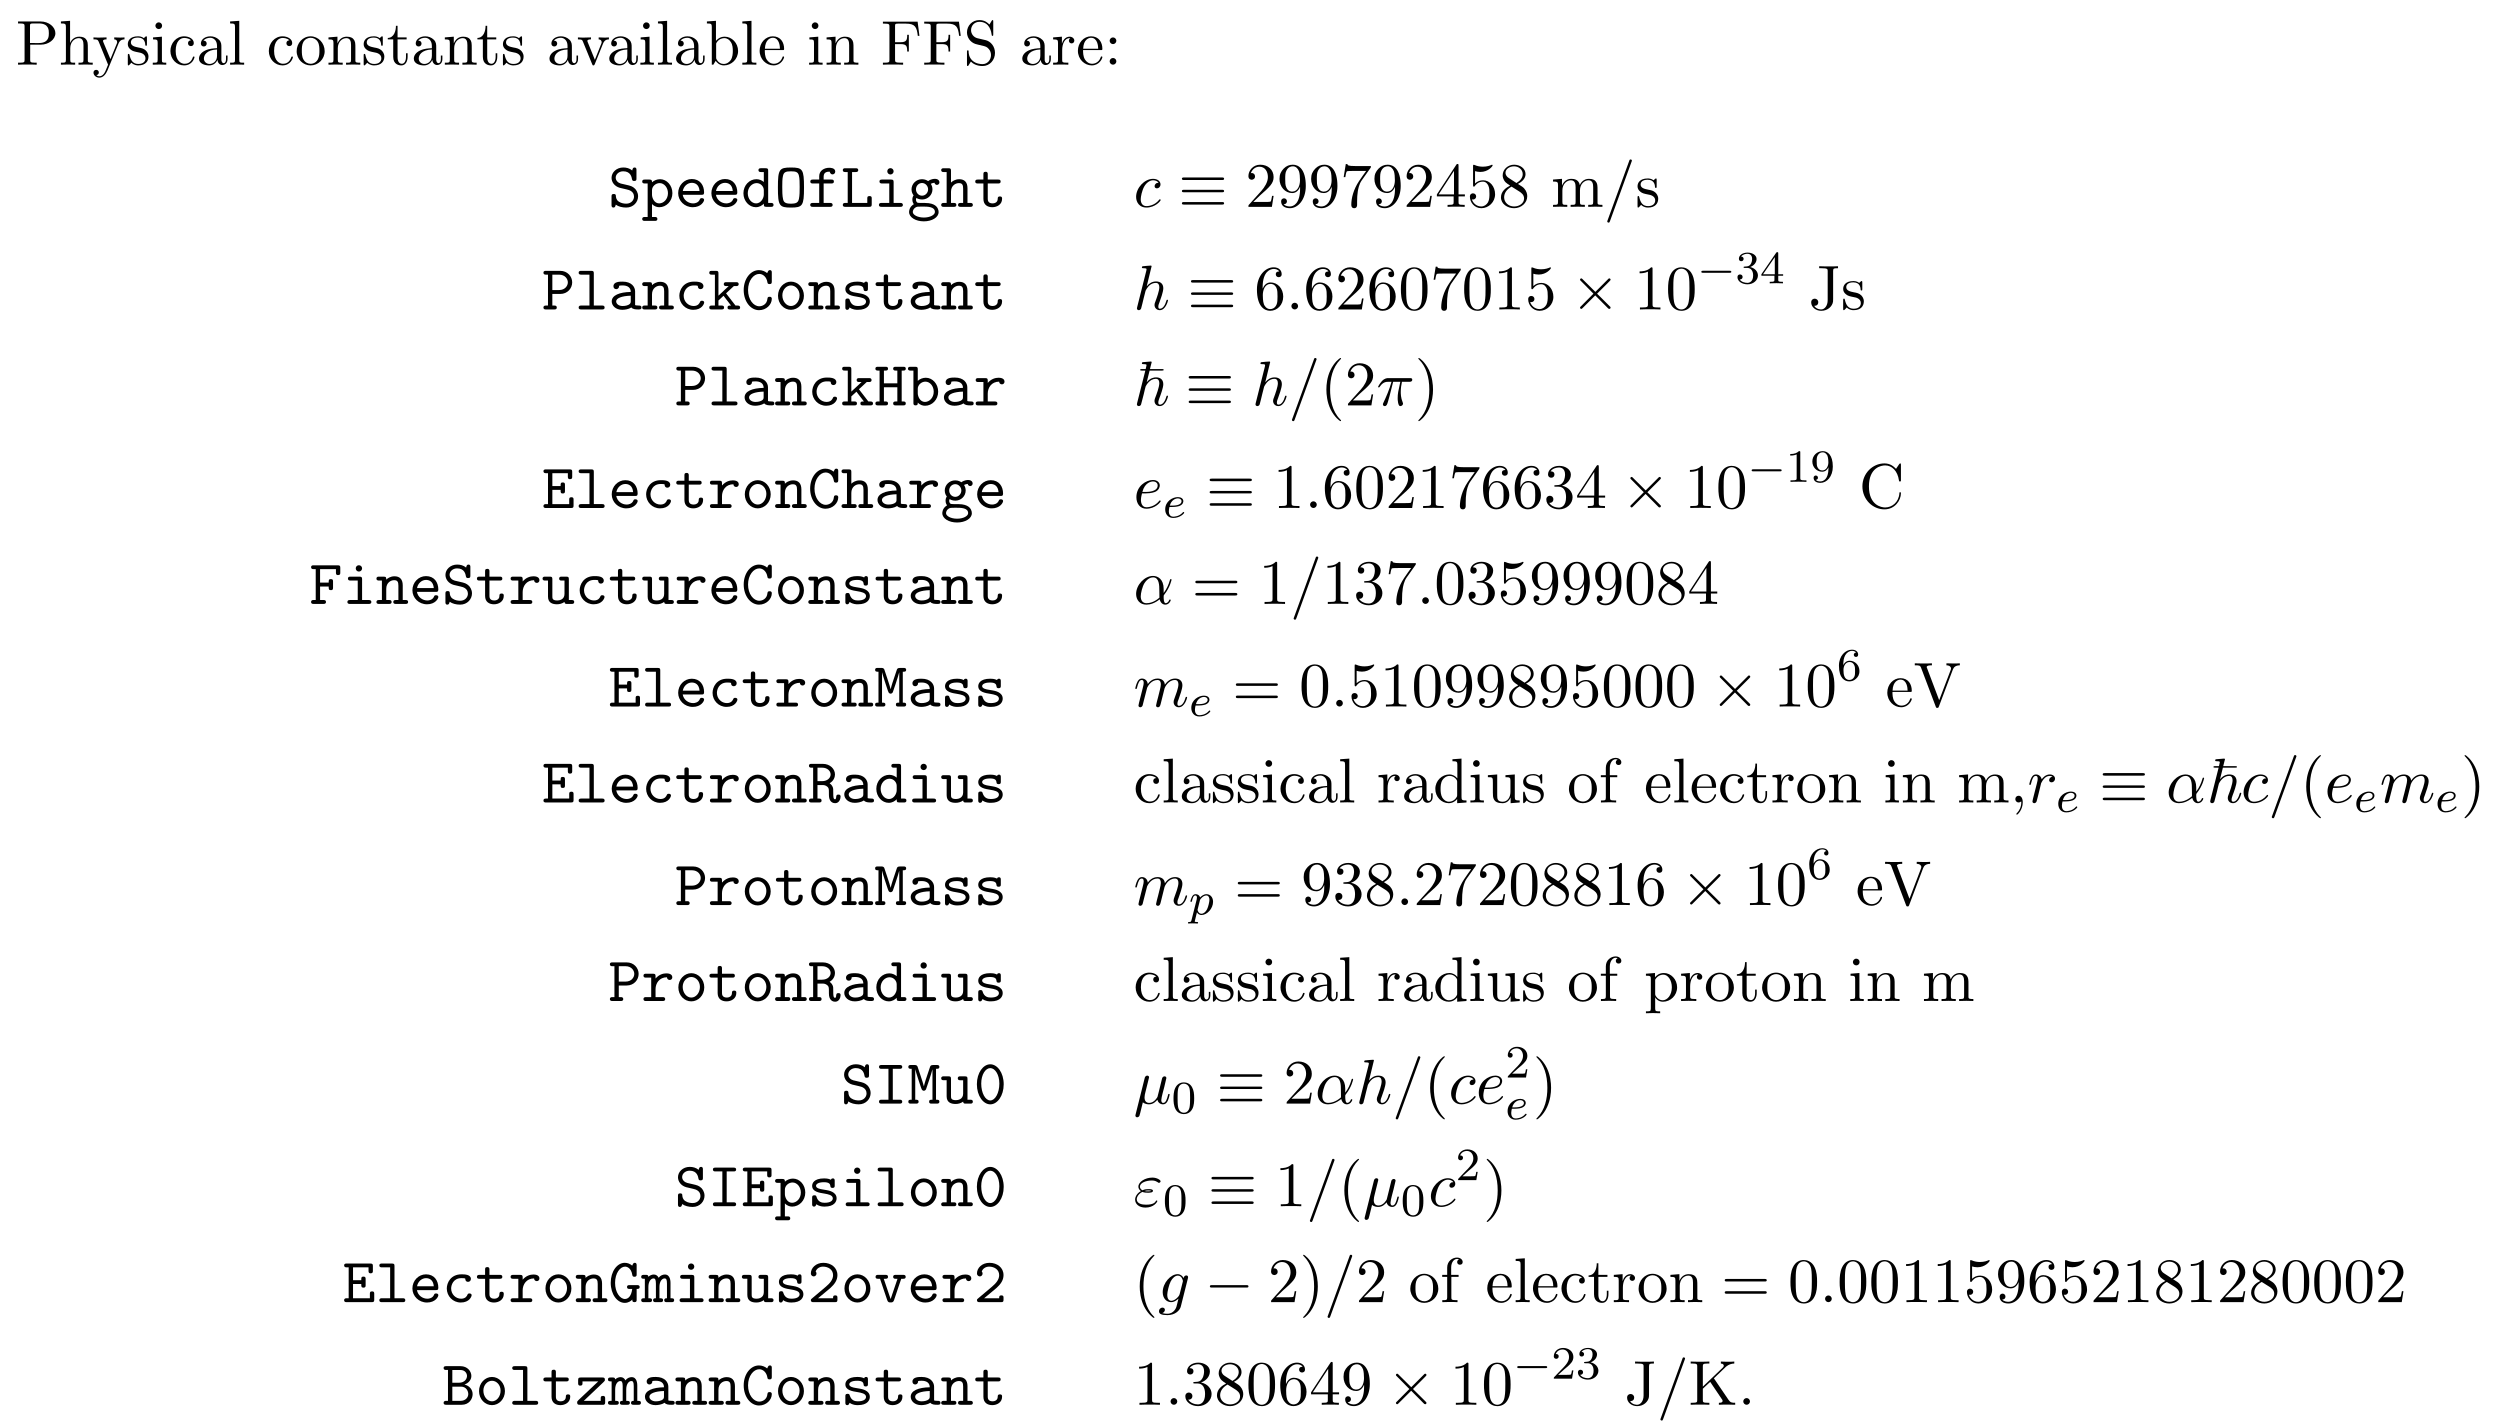 <svg height="245pt" viewBox="0 0 431 245" width="431pt" xmlns="http://www.w3.org/2000/svg" xmlns:xlink="http://www.w3.org/1999/xlink"><symbol id="a" overflow="visible"><path d="m2.469-3.453h1.844c1.312 0 2.5-.875 2.5-1.969 0-1.062-1.094-2.031-2.578-2.031h-3.859v.344h.266c.844 0 .859.125.859.516v5.75c0 .391-.016.5-.859.5h-.266v.344c.391-.031 1.203-.031 1.609-.031.422 0 1.234 0 1.609.031v-.344h-.25c-.844 0-.875-.109-.875-.5zm-.031-.281v-2.938c0-.359.031-.438.547-.438h.969c1.734 0 1.734 1.156 1.734 1.688 0 .516 0 1.688-1.734 1.688zm0 0"/></symbol><symbol id="b" overflow="visible"><path d="m1.203-.828c0 .484-.125.484-.859.484v.344c.391-.016.938-.031 1.234-.031.281 0 .859.016 1.219.031v-.344c-.719 0-.844 0-.844-.484v-2c0-1.141.766-1.75 1.469-1.75.688 0 .812.594.812 1.203v2.547c0 .484-.125.484-.859.484v.344c.391-.016.938-.031 1.234-.031.281 0 .859.016 1.219.031v-.344c-.562 0-.828 0-.844-.328v-2.078c0-.938 0-1.281-.344-1.672-.141-.188-.5-.406-1.141-.406-.922 0-1.391.656-1.578 1.078v-3.812l-1.578.109v.344c.766 0 .859.078.859.609zm0 0"/></symbol><symbol id="c" overflow="visible"><path d="m4.531-3.672c.281-.688.828-.688 1.016-.688v-.344c-.25.031-.578.031-.828.031-.188 0-.703-.016-.938-.031v.344c.328 0 .5.188.5.469 0 .109 0 .125-.062.266l-1.094 2.672-1.219-2.922c-.047-.109-.062-.156-.062-.203 0-.281.406-.281.609-.281v-.344c-.281.016-1 .031-1.188.031-.297 0-.734 0-1.062-.031v.344c.531 0 .734 0 .891.375l1.625 3.984c-.047.141-.203.5-.266.641-.234.609-.547 1.359-1.25 1.359-.047 0-.297 0-.5-.203.328-.047.422-.281.422-.453 0-.281-.203-.453-.453-.453-.219 0-.469.141-.469.469 0 .484.469.875 1 .875.688 0 1.141-.625 1.406-1.234zm0 0"/></symbol><symbol id="d" overflow="visible"><path d="m2.266-2.109c.25.031 1.141.219 1.141 1 0 .547-.391.984-1.234.984-.922 0-1.312-.609-1.516-1.547-.031-.141-.047-.188-.156-.188-.141 0-.141.078-.141.281v1.438c0 .188 0 .266.125.266.047 0 .062-.016.266-.219.031-.031.031-.047.219-.25.484.453.969.469 1.203.469 1.25 0 1.75-.734 1.75-1.516 0-.578-.328-.906-.453-1.047-.359-.344-.781-.438-1.25-.516-.609-.125-1.328-.266-1.328-.891 0-.391.281-.828 1.219-.828 1.188 0 1.25.969 1.266 1.312.016.094.109.094.141.094.141 0 .141-.047.141-.25v-1.109c0-.188 0-.266-.125-.266-.047 0-.078 0-.219.141-.031.031-.141.141-.188.172-.406-.312-.859-.312-1.016-.312-1.328 0-1.75.734-1.75 1.344 0 .391.172.688.469.922.344.297.656.359 1.438.516zm0 0"/></symbol><symbol id="e" overflow="visible"><path d="m1.938-4.828-1.531.125v.344c.703 0 .797.062.797.594v2.938c0 .484-.109.484-.844.484v.344c.344-.016.938-.031 1.203-.031.375 0 .766.016 1.125.031v-.344c-.719 0-.75-.047-.75-.469zm.031-1.891c0-.344-.266-.578-.578-.578-.328 0-.578.297-.578.578 0 .297.25.578.578.578.312 0 .578-.234.578-.578zm0 0"/></symbol><symbol id="f" overflow="visible"><path d="m1.281-2.375c0-1.781.891-2.234 1.469-2.234.094 0 .781 0 1.172.406-.453.031-.516.359-.516.5 0 .281.188.5.5.5.281 0 .5-.188.5-.516 0-.734-.828-1.172-1.672-1.172-1.359 0-2.359 1.188-2.359 2.531 0 1.406 1.078 2.484 2.344 2.484 1.453 0 1.812-1.312 1.812-1.422s-.109-.109-.141-.109c-.109 0-.125.047-.141.109-.328 1.016-1.031 1.141-1.438 1.141-.578 0-1.531-.469-1.531-2.219zm0 0"/></symbol><symbol id="g" overflow="visible"><path d="m3.625-.828c.047.438.344.891.859.891.234 0 .891-.156.891-1.031v-.609h-.266v.609c0 .625-.281.703-.391.703-.359 0-.406-.5-.406-.547v-2.188c0-.453 0-.875-.391-1.281-.438-.438-.984-.609-1.5-.609-.891 0-1.641.516-1.641 1.234 0 .328.219.516.5.516.297 0 .5-.219.5-.5 0-.141-.062-.5-.562-.5.297-.391.828-.5 1.188-.5.531 0 1.156.422 1.156 1.391v.406c-.562.031-1.328.062-2.016.391-.812.375-1.094.938-1.094 1.422 0 .875 1.062 1.156 1.75 1.156.719 0 1.219-.438 1.422-.953zm-.062-1.797v1.094c0 1.047-.797 1.406-1.281 1.406-.531 0-.984-.375-.984-.922 0-.594.453-1.5 2.266-1.578zm0 0"/></symbol><symbol id="h" overflow="visible"><path d="m1.938-7.562-1.578.109v.344c.766 0 .844.078.844.609v5.672c0 .484-.109.484-.844.484v.344c.359-.016.938-.031 1.219-.031.266 0 .797.016 1.203.031v-.344c-.734 0-.844 0-.844-.484zm0 0"/></symbol><symbol id="i" overflow="visible"><path d="m5.141-2.328c0-1.406-1.094-2.562-2.422-2.562-1.359 0-2.406 1.188-2.406 2.562 0 1.406 1.125 2.453 2.406 2.453 1.312 0 2.422-1.078 2.422-2.453zm-2.422 2.172c-.469 0-.938-.219-1.234-.734-.281-.469-.281-1.141-.281-1.531 0-.422 0-1.016.266-1.5.297-.5.812-.719 1.25-.719.484 0 .953.234 1.234.703s.281 1.109.281 1.516c0 .391 0 .984-.25 1.469-.234.484-.719.797-1.266.797zm0 0"/></symbol><symbol id="j" overflow="visible"><path d="m1.203-3.75v2.922c0 .484-.125.484-.859.484v.344c.391-.016.938-.031 1.234-.031.281 0 .859.016 1.219.031v-.344c-.719 0-.844 0-.844-.484v-2c0-1.141.766-1.75 1.469-1.75.688 0 .812.594.812 1.203v2.547c0 .484-.125.484-.859.484v.344c.391-.016.938-.031 1.234-.031.281 0 .859.016 1.219.031v-.344c-.562 0-.828 0-.844-.328v-2.078c0-.938 0-1.281-.344-1.672-.141-.188-.5-.406-1.141-.406-.797 0-1.312.469-1.609 1.156v-1.156l-1.547.125v.344c.766 0 .859.078.859.609zm0 0"/></symbol><symbol id="k" overflow="visible"><path d="m1.891-4.359h1.562v-.344h-1.562v-2h-.281c0 .891-.328 2.062-1.406 2.094v.25h.938v3c0 1.344 1.016 1.484 1.406 1.484.766 0 1.078-.781 1.078-1.484v-.609h-.281v.594c0 .812-.328 1.219-.719 1.219-.734 0-.734-.984-.734-1.172zm0 0"/></symbol><symbol id="l" overflow="visible"><path d="m4.531-3.625c.109-.25.297-.734 1.016-.734v-.344c-.25.031-.578.031-.828.031-.266 0-.766-.016-.938-.031v.344c.391 0 .516.266.516.469 0 .094-.016.141-.062.266l-1.109 2.781-1.234-3.047c-.062-.141-.062-.172-.062-.188 0-.281.422-.281.625-.281v-.344c-.328.016-.938.031-1.188.031-.297 0-.734 0-1.062-.031v.344c.688 0 .734.062.875.406l1.578 3.859c.062.156.078.219.219.219s.188-.109.234-.219zm0 0"/></symbol><symbol id="m" overflow="visible"><path d="m1.875-4.109v-3.453l-1.562.109v.344c.75 0 .844.078.844.609v6.5h.266c.016-.016.109-.156.406-.672.156.25.609.797 1.422.797 1.297 0 2.438-1.078 2.438-2.484 0-1.375-1.078-2.469-2.312-2.469-.859 0-1.328.516-1.5.719zm.031 2.859v-2.234c0-.219 0-.219.125-.391.422-.625 1.016-.703 1.281-.703.5 0 .891.281 1.141.703.297.438.328 1.062.328 1.516 0 .391-.031 1.047-.344 1.547-.234.328-.641.688-1.234.688-.484 0-.875-.25-1.141-.656-.156-.234-.156-.266-.156-.469zm0 0"/></symbol><symbol id="n" overflow="visible"><path d="m1.219-2.75c.062-1.625.984-1.891 1.359-1.891 1.125 0 1.234 1.469 1.234 1.891zm-.016.234h3.047c.25 0 .281 0 .281-.234 0-1.078-.594-2.141-1.953-2.141-1.266 0-2.266 1.125-2.266 2.484 0 1.469 1.141 2.531 2.391 2.531 1.328 0 1.828-1.219 1.828-1.422 0-.109-.094-.125-.141-.125-.109 0-.125.062-.141.141-.391 1.125-1.375 1.125-1.484 1.125-.547 0-.984-.328-1.234-.734-.328-.516-.328-1.234-.328-1.625zm0 0"/></symbol><symbol id="o" overflow="visible"><path d="m6.344-7.422h-5.984v.344h.266c.844 0 .859.125.859.516v5.719c0 .391-.016.5-.859.5h-.266v.344c.375-.031 1.234-.031 1.656-.031.453 0 1.438 0 1.828.031v-.344h-.359c-1.031 0-1.031-.141-1.031-.516v-2.688h.938c1.047 0 1.156.344 1.156 1.281h.281v-2.891h-.281c0 .906-.109 1.281-1.156 1.281h-.938v-2.766c0-.359.016-.438.531-.438h1.312c1.641 0 1.906.609 2.078 2.109h.281zm0 0"/></symbol><symbol id="p" overflow="visible"><path d="m3.812-4.234-1.406-.328c-.672-.172-1.094-.766-1.094-1.391 0-.766.578-1.438 1.438-1.438 1.812 0 2.062 1.797 2.125 2.281.016.078.016.141.125.141.141 0 .141-.062.141-.266v-2.188c0-.188 0-.266-.109-.266-.078 0-.094.016-.172.141l-.375.625c-.328-.312-.781-.766-1.75-.766-1.203 0-2.125.953-2.125 2.109 0 .906.578 1.703 1.438 2 .109.047.672.172 1.438.359.297.078.609.156.922.562.234.281.344.641.344 1 0 .766-.547 1.562-1.469 1.562-.312 0-1.141-.062-1.719-.594-.641-.594-.672-1.281-.672-1.672-.016-.109-.109-.109-.141-.109-.141 0-.141.062-.141.266v2.188c0 .172 0 .25.125.25.078 0 .078-.016.156-.141 0 0 .031-.047.391-.625.344.375 1.047.766 2.016.766 1.266 0 2.141-1.062 2.141-2.266 0-1.094-.719-1.984-1.625-2.203zm0 0"/></symbol><symbol id="q" overflow="visible"><path d="m1.828-3.625v-1.203l-1.516.125v.344c.75 0 .844.078.844.609v2.922c0 .484-.125.484-.844.484v.344c.422-.016.938-.031 1.234-.031.438 0 .953 0 1.391.031v-.344h-.234c-.812 0-.828-.109-.828-.5v-1.688c0-1.078.453-2.047 1.281-2.047.078 0 .109 0 .125.016-.031 0-.25.141-.25.422 0 .297.234.469.469.469.203 0 .469-.141.469-.484s-.344-.672-.812-.672c-.797 0-1.188.734-1.328 1.203zm0 0"/></symbol><symbol id="r" overflow="visible"><path d="m2.094-4.125c0-.312-.266-.578-.578-.578s-.578.266-.578.578.266.578.578.578.578-.266.578-.578zm0 3.547c0-.312-.266-.578-.578-.578s-.578.266-.578.578.266.578.578.578.578-.266.578-.578zm0 0"/></symbol><symbol id="s" overflow="visible"><path d="m1.391-.844 1.156-1.125c1.703-1.5 2.344-2.094 2.344-3.172 0-1.25-.969-2.125-2.312-2.125-1.219 0-2.031 1-2.031 1.969 0 .625.547.625.578.625.188 0 .562-.141.562-.578 0-.297-.188-.578-.578-.578-.078 0-.109 0-.141.016.25-.703.844-1.109 1.469-1.109 1 0 1.469.875 1.469 1.781 0 .859-.547 1.734-1.141 2.406l-2.094 2.328c-.125.125-.125.141-.125.406h4.047l.297-1.891h-.266c-.062.312-.125.797-.234.969-.078.078-.797.078-1.047.078zm0 0"/></symbol><symbol id="t" overflow="visible"><path d="m4-3.469v.344c0 2.562-1.125 3.062-1.766 3.062-.188 0-.766-.031-1.062-.391.469 0 .562-.328.562-.5 0-.344-.266-.516-.5-.516-.172 0-.5.109-.5.531 0 .734.578 1.172 1.516 1.172 1.406 0 2.734-1.484 2.734-3.828 0-2.922-1.25-3.672-2.219-3.672-.609 0-1.141.203-1.609.688-.453.5-.703.953-.703 1.766 0 1.359.969 2.438 2.188 2.438.656 0 1.109-.453 1.359-1.094zm-1.344.844c-.188 0-.688 0-1.016-.688-.203-.406-.203-.953-.203-1.484 0-.594 0-1.109.234-1.5.297-.547.703-.688 1.094-.688.5 0 .859.359 1.047.859.125.344.172 1.031.172 1.531 0 .906-.375 1.969-1.328 1.969zm0 0"/></symbol><symbol id="u" overflow="visible"><path d="m5.188-6.641c.109-.125.109-.156.109-.391h-2.656c-1.328 0-1.359-.141-1.391-.344h-.281l-.359 2.25h.281c.031-.172.125-.859.266-1 .078-.062.922-.062 1.062-.062h2.266c-.125.172-.984 1.359-1.219 1.734-.984 1.469-1.344 2.984-1.344 4.094 0 .109 0 .594.5.594s.5-.484.5-.594v-.562c0-.594.031-1.188.125-1.781.047-.25.188-1.188.672-1.859zm0 0"/></symbol><symbol id="v" overflow="visible"><path d="m3.203-1.797v.953c0 .391-.016.5-.828.5h-.219v.344c.438-.031 1-.031 1.469-.031.453 0 1.031 0 1.484.031v-.344h-.234c-.812 0-.828-.109-.828-.5v-.953h1.094v-.344h-1.094v-4.953c0-.219 0-.297-.172-.297-.094 0-.141 0-.219.141l-3.344 5.109v.344zm.062-.344h-2.656l2.656-4.062zm0 0"/></symbol><symbol id="w" overflow="visible"><path d="m4.891-2.188c0-1.297-.891-2.391-2.062-2.391-.531 0-1 .172-1.391.547v-2.125c.219.078.578.141.922.141 1.344 0 2.109-.984 2.109-1.125 0-.062-.031-.125-.109-.125 0 0-.031 0-.078.031-.219.109-.766.312-1.484.312-.438 0-.938-.062-1.453-.297-.094-.031-.109-.031-.141-.031-.109 0-.109.078-.109.266v3.219c0 .203 0 .281.156.281.078 0 .109-.031.141-.094.125-.172.531-.766 1.406-.766.578 0 .844.5.938.703.172.406.188.828.188 1.375 0 .375 0 1.031-.25 1.484-.266.438-.672.719-1.172.719-.797 0-1.422-.578-1.609-1.219.031 0 .062.016.188.016.359 0 .547-.266.547-.531s-.188-.531-.547-.531c-.156 0-.531.078-.531.578 0 .938.75 1.984 1.969 1.984 1.266 0 2.375-1.047 2.375-2.422zm0 0"/></symbol><symbol id="x" overflow="visible"><path d="m1.781-4.984c-.5-.328-.547-.703-.547-.891 0-.656.703-1.109 1.484-1.109.797 0 1.484.562 1.484 1.344 0 .625-.422 1.141-1.078 1.531zm1.594 1.031c.781-.406 1.312-.969 1.312-1.688 0-1-.969-1.625-1.969-1.625-1.078 0-1.969.812-1.969 1.828 0 .188.031.688.484 1.188.125.141.516.406.797.594-.641.312-1.578.938-1.578 2.016 0 1.156 1.125 1.875 2.266 1.875 1.234 0 2.266-.906 2.266-2.062 0-.391-.125-.891-.531-1.344-.203-.234-.391-.344-1.078-.781zm-1.094.469 1.344.844c.297.203.812.531.812 1.203 0 .812-.812 1.375-1.719 1.375-.938 0-1.719-.672-1.719-1.578 0-.641.359-1.344 1.281-1.844zm0 0"/></symbol><symbol id="y" overflow="visible"><path d="m1.203-3.75v2.922c0 .484-.125.484-.859.484v.344c.391-.016.938-.031 1.234-.031.281 0 .859.016 1.219.031v-.344c-.719 0-.844 0-.844-.484v-2c0-1.141.766-1.75 1.469-1.75.688 0 .812.594.812 1.203v2.547c0 .484-.125.484-.859.484v.344c.391-.016.938-.031 1.234-.031.281 0 .859.016 1.219.031v-.344c-.719 0-.844 0-.844-.484v-2c0-1.141.781-1.75 1.469-1.75s.812.594.812 1.203v2.547c0 .484-.125.484-.859.484v.344c.391-.016.938-.031 1.234-.031.281 0 .859.016 1.219.031v-.344c-.562 0-.828 0-.844-.328v-2.078c0-.938 0-1.281-.344-1.672-.141-.188-.5-.406-1.141-.406-.922 0-1.391.656-1.578 1.078-.156-.953-.969-1.078-1.453-1.078-.797 0-1.312.469-1.609 1.156v-1.156l-1.547.125v.344c.766 0 .859.078.859.609zm0 0"/></symbol><symbol id="z" overflow="visible"><path d="m1.438-3.578v-.266c0-2.75 1.359-3.141 1.906-3.141.266 0 .719.062.969.438-.172 0-.609 0-.609.484 0 .344.266.5.5.5.188 0 .516-.094.516-.516 0-.656-.484-1.188-1.391-1.188-1.391 0-2.875 1.406-2.875 3.812 0 2.922 1.266 3.688 2.281 3.688 1.219 0 2.25-1.016 2.25-2.453 0-1.391-.969-2.438-2.188-2.438-.734 0-1.141.562-1.359 1.078zm1.297 3.516c-.688 0-1.016-.656-1.078-.828-.188-.5-.188-1.375-.188-1.578 0-.844.344-1.938 1.328-1.938.172 0 .672 0 1.016.672.188.406.188.969.188 1.5 0 .516 0 1.062-.188 1.453-.328.656-.828.719-1.078.719zm0 0"/></symbol><symbol id="A" overflow="visible"><path d="m5.016-3.484c0-.875-.047-1.75-.438-2.562-.5-1.047-1.391-1.219-1.859-1.219-.641 0-1.438.281-1.891 1.297-.344.75-.406 1.609-.406 2.484 0 .812.047 1.797.5 2.625.469.875 1.266 1.094 1.797 1.094.578 0 1.422-.219 1.891-1.266.359-.75.406-1.594.406-2.453zm-2.297 3.484c-.422 0-1.078-.266-1.266-1.312-.125-.656-.125-1.672-.125-2.312 0-.688 0-1.406.094-2 .203-1.297 1.016-1.406 1.297-1.406.359 0 1.078.203 1.281 1.281.109.609.109 1.438.109 2.125 0 .828 0 1.562-.125 2.266-.156 1.031-.781 1.359-1.266 1.359zm0 0"/></symbol><symbol id="B" overflow="visible"><path d="m3.203-6.984c0-.25 0-.281-.25-.281-.672.703-1.641.703-1.984.703v.328c.219 0 .859 0 1.438-.281v5.656c0 .391-.047.516-1.016.516h-.359v.344c.391-.031 1.328-.031 1.766-.031s1.391 0 1.766.031v-.344h-.344c-.984 0-1.016-.109-1.016-.516zm0 0"/></symbol><symbol id="C" overflow="visible"><path d="m3.297-1.609c0 1-.547 1.609-1.125 1.609-.062 0-.812 0-1.203-.625.562 0 .703-.328.703-.625 0-.391-.312-.609-.609-.609-.25 0-.609.156-.609.641 0 .797.766 1.453 1.734 1.453 1.109 0 1.906-.766 2.031-1.578.016-.078.016-.109.016-.484v-4.828c0-.453.156-.453.844-.453v-.344c-.484.031-.906.031-1.406.031-.469 0-1.422 0-1.844-.031v.344h.391c1.078 0 1.078.141 1.078.516zm0 0"/></symbol><symbol id="D" overflow="visible"><path d="m3.609 2.625c0-.047 0-.062-.188-.25-1.359-1.375-1.703-3.438-1.703-5.094 0-1.906.406-3.797 1.75-5.172.141-.125.141-.141.141-.188 0-.062-.047-.094-.109-.094-.109 0-1.094.734-1.734 2.125-.562 1.188-.688 2.406-.688 3.328 0 .844.125 2.156.719 3.391.656 1.344 1.594 2.047 1.703 2.047.062 0 .109-.031.109-.094zm0 0"/></symbol><symbol id="E" overflow="visible"><path d="m3.156-2.719c0-.859-.125-2.172-.719-3.406-.656-1.344-1.594-2.047-1.703-2.047-.062 0-.109.031-.109.094 0 .047 0 .062.203.266 1.062 1.078 1.688 2.812 1.688 5.094 0 1.859-.406 3.781-1.75 5.156-.141.125-.141.141-.141.188 0 .062.047.094.109.094.109 0 1.094-.734 1.734-2.125.547-1.188.688-2.406.688-3.312zm0 0"/></symbol><symbol id="F" overflow="visible"><path d="m3.156-3.844c.906-.297 1.531-1.047 1.531-1.922 0-.891-.953-1.5-2-1.5-1.109 0-1.938.656-1.938 1.484 0 .359.25.562.562.562.328 0 .547-.234.547-.547 0-.547-.5-.547-.672-.547.344-.531 1.062-.672 1.453-.672.453 0 1.047.234 1.047 1.219 0 .125-.016.766-.312 1.234-.328.531-.688.562-.969.578-.078 0-.344.031-.422.031-.094 0-.156.016-.156.125 0 .125.062.125.25.125h.484c.891 0 1.297.734 1.297 1.812 0 1.484-.75 1.797-1.234 1.797-.469 0-1.281-.188-1.672-.828.391.047.719-.188.719-.609 0-.391-.281-.609-.609-.609-.25 0-.609.156-.609.641 0 .984 1.016 1.703 2.203 1.703 1.328 0 2.328-.984 2.328-2.094 0-.906-.688-1.75-1.828-1.984zm0 0"/></symbol><symbol id="G" overflow="visible"><path d="m.609-3.734c0 2.266 1.766 3.969 3.797 3.969 1.781 0 2.844-1.516 2.844-2.781 0-.109 0-.172-.141-.172-.125 0-.125.062-.125.172-.094 1.547-1.266 2.453-2.453 2.453-.656 0-2.797-.375-2.797-3.625 0-3.266 2.125-3.625 2.797-3.625 1.188 0 2.156.984 2.375 2.578.016.156.016.188.172.188.172 0 .172-.031.172-.266v-2.578c0-.188 0-.266-.125-.266-.031 0-.078 0-.172.125l-.547.812c-.391-.391-.953-.938-2-.938-2.047 0-3.797 1.734-3.797 3.953zm0 0"/></symbol><symbol id="H" overflow="visible"><path d="m7.5-3.562c.156 0 .359 0 .359-.219s-.203-.219-.359-.219h-6.531c-.156 0-.359 0-.359.219s.203.219.375.219zm0 2.109c.156 0 .359 0 .359-.219s-.203-.219-.359-.219h-6.516c-.172 0-.375 0-.375.219s.203.219.359.219zm0 0"/></symbol><symbol id="I" overflow="visible"><path d="m6.766-6.375c.156-.406.453-.719 1.203-.734v-.344c-.344.031-.781.031-1.062.031-.328 0-.969-.016-1.25-.031v.344c.578.016.797.297.797.547 0 .078-.031.156-.047.219l-2 5.25-2.078-5.5c-.078-.156-.078-.172-.078-.203 0-.312.625-.312.906-.312v-.344c-.391.031-1.156.031-1.562.031-.531 0-1-.016-1.391-.031v.344c.719 0 .922 0 1.078.406l2.531 6.703c.062.203.125.234.266.234.188 0 .203-.047.266-.203zm0 0"/></symbol><symbol id="J" overflow="visible"><path d="m4.141-.594v.719l1.609-.125v-.344c-.766 0-.859-.078-.859-.609v-6.609l-1.562.109v.344c.766 0 .844.078.844.609v2.359c-.312-.391-.781-.688-1.375-.688-1.281 0-2.422 1.078-2.422 2.484 0 1.391 1.062 2.469 2.312 2.469.688 0 1.188-.375 1.453-.719zm0-2.922v2.234c0 .188 0 .219-.109.391-.328.531-.828.766-1.297.766-.484 0-.875-.281-1.141-.688-.281-.453-.312-1.078-.312-1.516 0-.406.016-1.062.328-1.547.234-.344.641-.703 1.234-.703.391 0 .844.156 1.188.656.109.188.109.203.109.406zm0 0"/></symbol><symbol id="K" overflow="visible"><path d="m4.266-.859v.984l1.562-.125v-.344c-.75 0-.844-.078-.844-.609v-3.875l-1.609.125v.344c.766 0 .859.078.859.609v1.938c0 .953-.531 1.688-1.328 1.688-.906 0-.953-.5-.953-1.078v-3.625l-1.609.125v.344c.859 0 .859.031.859 1v1.641c0 .844 0 1.844 1.656 1.844.609 0 1.094-.312 1.406-.984zm0 0"/></symbol><symbol id="L" overflow="visible"><path d="m1.906-4.703v-1.266c0-.953.531-1.484 1-1.484.031 0 .203 0 .359.078-.125.047-.328.188-.328.453s.188.469.469.469c.328 0 .484-.203.484-.469 0-.406-.406-.766-.984-.766-.75 0-1.688.578-1.688 1.734v1.25h-.859v.344h.859v3.531c0 .484-.125.484-.844.484v.344c.422-.016.938-.031 1.234-.031.438 0 .953 0 1.391.031v-.344h-.234c-.797 0-.828-.109-.828-.5v-3.516h1.25v-.344zm0 0"/></symbol><symbol id="M" overflow="visible"><path d="m1.875-4.094v-.734l-1.562.125v.344c.766 0 .844.062.844.547v5.094c0 .5-.125.5-.844.5v.328c.359 0 .938-.031 1.219-.031.297 0 .844.031 1.234.031v-.328c-.734 0-.859 0-.859-.5v-1.922c.062.172.516.766 1.344.766 1.297 0 2.438-1.078 2.438-2.484 0-1.375-1.062-2.469-2.281-2.469-.859 0-1.312.484-1.531.734zm.031 2.844v-2.422c.312-.562.859-.875 1.406-.875.797 0 1.469.953 1.469 2.188 0 1.328-.766 2.234-1.578 2.234-.438 0-.844-.219-1.141-.656-.156-.234-.156-.25-.156-.469zm0 0"/></symbol><symbol id="N" overflow="visible"><path d="m4.359-4.562 1.969-1.891c.078-.094.656-.641 1.547-.656v-.344c-.281.031-.641.031-.922.031-.406 0-1.016 0-1.391-.031v.344c.438.016.5.266.5.359 0 .172-.109.281-.188.359l-3.422 3.266v-3.469c0-.391.016-.516.859-.516h.266v-.344c-.375.031-1.188.031-1.609.031-.406 0-1.234 0-1.609-.031v.344h.266c.844 0 .859.125.859.516v5.75c0 .391-.016.5-.859.5h-.266v.344c.375-.031 1.188-.031 1.609-.031.406 0 1.234 0 1.609.031v-.344h-.266c-.844 0-.859-.109-.859-.5v-1.922l1.266-1.188 1.969 2.922c.078.094.172.234.172.359 0 .328-.422.328-.641.328v.344c.375-.031 1.141-.031 1.547-.031.391 0 .797.016 1.266.031v-.344c-.594 0-.828-.031-1.156-.516zm0 0"/></symbol><symbol id="O" overflow="visible"><path d="m3.234-2.984c.297.062 1.203.281 1.203 1.234 0 .562-.469 1.203-1.328 1.203-.312 0-.844-.047-1.281-.344-.453-.281-.5-.75-.516-.938 0-.188-.016-.391-.359-.391-.391 0-.391.234-.391.453v1.438c0 .172 0 .453.328.453.25 0 .312-.156.406-.5.438.328 1.109.5 1.797.5 1.266 0 2.047-.969 2.047-1.938 0-.703-.391-1.156-.516-1.297-.453-.438-.75-.516-1.594-.703l-.875-.203c-.469-.125-.875-.516-.875-1.016 0-.562.531-1.094 1.297-1.094 1.297 0 1.453 1.031 1.516 1.375.047.234.156.297.375.297.391 0 .391-.219.391-.438v-1.453c0-.172 0-.438-.328-.438-.266 0-.328.188-.406.516-.453-.391-1.031-.516-1.531-.516-1.203 0-2.031.859-2.031 1.781 0 .734.5 1.453 1.406 1.719.047.016 1.109.266 1.266.297zm0 0"/></symbol><symbol id="P" overflow="visible"><path d="m1.812-2.875c0-.641.625-1.219 1.312-1.219.812 0 1.438.797 1.438 1.734 0 1.047-.75 1.766-1.516 1.766-.859 0-1.234-.969-1.234-1.484zm0 2.391c.438.453.906.547 1.266.547 1.188 0 2.25-1.031 2.25-2.422 0-1.344-.969-2.406-2.125-2.406-.531 0-1.016.203-1.391.531 0-.312-.031-.469-.438-.469h-.797c-.172 0-.453 0-.453.344 0 .328.297.328.438.328h.5v5.781h-.484c-.172 0-.453 0-.453.344 0 .328.297.328.438.328h1.734c.156 0 .438 0 .438-.328 0-.344-.266-.344-.438-.344h-.484zm0 0"/></symbol><symbol id="Q" overflow="visible"><path d="m4.625-2.078c.234 0 .438 0 .438-.406 0-1.25-.703-2.312-2.125-2.312-1.297 0-2.344 1.094-2.344 2.438 0 1.328 1.109 2.422 2.516 2.422 1.438 0 1.953-.984 1.953-1.25 0-.312-.312-.312-.391-.312-.188 0-.281.031-.359.25-.234.547-.828.656-1.125.656-.828 0-1.641-.547-1.812-1.484zm-3.234-.656c.141-.797.797-1.406 1.547-1.406.578 0 1.25.281 1.344 1.406zm0 0"/></symbol><symbol id="R" overflow="visible"><path d="m3.906-.547c0 .391 0 .547.438.547h.797c.172 0 .438 0 .438-.344 0-.328-.281-.328-.438-.328h-.484v-5.547c0-.328-.062-.438-.438-.438h-.797c-.172 0-.438 0-.438.328s.281.328.422.328h.5v1.719c-.359-.312-.812-.484-1.281-.484-1.188 0-2.234 1.031-2.234 2.422 0 1.344.984 2.406 2.141 2.406.609 0 1.062-.297 1.375-.609zm0-2.344v.781c0 .609-.5 1.516-1.328 1.516-.781 0-1.438-.781-1.438-1.75 0-1.047.766-1.75 1.531-1.75.703 0 1.234.609 1.234 1.203zm0 0"/></symbol><symbol id="S" overflow="visible"><path d="m5.109-3.328c0-3.156-.234-3.453-2.25-3.453s-2.25.297-2.25 3.453.234 3.453 2.25 3.453c2 0 2.25-.297 2.25-3.453zm-2.25 2.781c-.969 0-1.234-.234-1.359-.766-.141-.562-.141-1.516-.141-2.109 0-.672 0-1.422.125-1.922.141-.641.484-.781 1.375-.781.812 0 1.203.109 1.359.703.141.516.141 1.328.141 2s0 1.453-.125 2.031c-.125.609-.406.844-1.375.844zm0 0"/></symbol><symbol id="T" overflow="visible"><path d="m2.766-4.031h1.328c.156 0 .438 0 .438-.328 0-.344-.266-.344-.438-.344h-1.328v-.516c0-.844.719-.844 1.047-.844 0 .047.109.469.484.469.219 0 .469-.172.469-.484 0-.656-.875-.656-1.047-.656-.875 0-1.719.5-1.719 1.453v.578h-1.078c-.188 0-.453 0-.453.344 0 .328.266.328.438.328h1.094v3.359h-1.094c-.172 0-.453 0-.453.328 0 .344.281.344.453.344h2.953c.172 0 .453 0 .453-.328 0-.344-.281-.344-.453-.344h-1.094zm0 0"/></symbol><symbol id="U" overflow="visible"><path d="m1.938-6h.609c.156 0 .453 0 .453-.328s-.281-.328-.453-.328h-1.766c-.172 0-.438 0-.438.328s.281.328.438.328h.406v5.328h-.406c-.172 0-.438 0-.438.344 0 .328.281.328.438.328h4.109c.359 0 .438-.094.438-.453v-.969c0-.219 0-.438-.375-.438-.391 0-.391.219-.391.438v.75h-2.625zm0 0"/></symbol><symbol id="V" overflow="visible"><path d="m3.375-4.25c0-.344-.078-.453-.438-.453h-1.547c-.172 0-.453 0-.453.328 0 .344.281.344.453.344h1.234v3.359h-1.328c-.172 0-.453 0-.453.344 0 .328.297.328.453.328h3.219c.156 0 .453 0 .453-.328 0-.344-.297-.344-.453-.344h-1.141zm0-1.875c0-.312-.25-.547-.547-.547-.312 0-.547.234-.547.547 0 .297.234.547.547.547.297 0 .547-.25.547-.547zm0 0"/></symbol><symbol id="W" overflow="visible"><path d="m2.547-1.922c-.594 0-1.047-.516-1.047-1.094 0-.609.469-1.094 1.047-1.094s1.047.516 1.047 1.094c0 .609-.484 1.094-1.047 1.094zm-.984.391c.031.016.438.266.984.266 1 0 1.797-.781 1.797-1.75 0-.328-.094-.656-.281-.953.219-.125.484-.172.625-.188.062.297.312.375.422.375.188 0 .438-.141.438-.453 0-.25-.203-.594-.797-.594-.109 0-.656.016-1.156.391-.172-.125-.547-.328-1.047-.328-1.031 0-1.812.812-1.812 1.75 0 .469.188.828.359 1.031-.125.172-.219.406-.219.734 0 .391.156.656.25.797-.812.484-.812 1.234-.812 1.344 0 .938 1.156 1.609 2.547 1.609s2.547-.672 2.547-1.609c0-.406-.203-.938-.766-1.234-.141-.078-.594-.328-1.578-.328h-.766c-.078 0-.219 0-.312-.016-.156 0-.234 0-.359-.156s-.125-.359-.125-.391c0-.047.016-.188.062-.297zm1.297 3.375c-1.094 0-1.906-.469-1.906-.953 0-.188.094-.547.438-.766.281-.172.375-.172 1.172-.172.969 0 2.203 0 2.203.938 0 .484-.812.953-1.906.953zm0 0"/></symbol><symbol id="X" overflow="visible"><path d="m4.656-3.203c0-1.094-.562-1.562-1.422-1.562-.719 0-1.219.375-1.422.578v-2.031c0-.328-.062-.438-.438-.438h-.797c-.172 0-.453 0-.453.328s.297.328.438.328h.5v5.328h-.484c-.172 0-.453 0-.453.344 0 .328.297.328.438.328h1.734c.156 0 .438 0 .438-.328 0-.344-.266-.344-.438-.344h-.484v-1.922c0-1.094.812-1.5 1.359-1.5.578 0 .734.297.734.953v2.469h-.422c-.188 0-.453 0-.453.344 0 .328.297.328.453.328h1.656c.156 0 .438 0 .438-.328 0-.344-.266-.344-.438-.344h-.484zm0 0"/></symbol><symbol id="Y" overflow="visible"><path d="m2.422-4.031h1.781c.172 0 .438 0 .438-.328 0-.344-.25-.344-.438-.344h-1.781v-.891c0-.203 0-.453-.375-.453s-.375.234-.375.453v.891h-.953c-.172 0-.453 0-.453.344 0 .328.281.328.438.328h.969v2.656c0 1.047.734 1.438 1.531 1.438.812 0 1.688-.469 1.688-1.438 0-.203 0-.422-.375-.422-.359 0-.375.219-.375.406 0 .688-.625.797-.875.797-.844 0-.844-.578-.844-.844zm0 0"/></symbol><symbol id="Z" overflow="visible"><path d="m1.812-2.672h1.359c1.266 0 2.062-.984 2.062-2s-.812-1.984-2.062-1.984h-2.438c-.172 0-.453 0-.453.312 0 .344.281.344.453.344h.328v5.328h-.328c-.172 0-.453 0-.453.344 0 .328.281.328.453.328h1.406c.156 0 .438 0 .438-.328 0-.344-.281-.344-.438-.344h-.328zm0-3.328h1.156c1.047 0 1.516.75 1.516 1.328s-.469 1.328-1.516 1.328h-1.156zm0 0"/></symbol><symbol id="aa" overflow="visible"><path d="m3.234-6.219c0-.328-.062-.438-.438-.438h-1.719c-.172 0-.453 0-.453.328s.297.328.438.328h1.422v5.328h-1.406c-.172 0-.453 0-.453.344 0 .328.297.328.438.328h3.594c.172 0 .438 0 .438-.328 0-.344-.266-.344-.438-.344h-1.422zm0 0"/></symbol><symbol id="ab" overflow="visible"><path d="m3.984-.344c.25.328.766.344 1.188.344.297 0 .547 0 .547-.344 0-.328-.281-.328-.438-.328-.453 0-.562-.047-.656-.078v-2.359c0-.766-.594-1.688-2.156-1.688-.469 0-1.578 0-1.578.797 0 .328.219.5.484.5.156 0 .469-.094.484-.5 0-.094 0-.094.219-.125.156-.016.297-.016.391-.016.828 0 1.406.344 1.406 1.125-1.938.031-3.281.578-3.281 1.625 0 .75.688 1.453 1.812 1.453.391 0 1.078-.078 1.578-.406zm-.109-2.031v.906c0 .266 0 .484-.422.688-.406.188-.891.188-.984.188-.672 0-1.109-.375-1.109-.797 0-.547.938-.938 2.516-.984zm0 0"/></symbol><symbol id="ac" overflow="visible"><path d="m1.812-4.188c0-.344 0-.516-.438-.516h-.797c-.172 0-.453 0-.453.344 0 .328.297.328.438.328h.5v3.359h-.484c-.172 0-.453 0-.453.344 0 .328.297.328.438.328h1.734c.156 0 .438 0 .438-.328 0-.344-.266-.344-.438-.344h-.484v-1.922c0-1.094.812-1.5 1.359-1.5.578 0 .734.297.734.953v2.469h-.422c-.188 0-.453 0-.453.344 0 .328.297.328.453.328h1.656c.156 0 .438 0 .438-.328 0-.344-.266-.344-.438-.344h-.484v-2.531c0-1.094-.562-1.562-1.422-1.562-.719 0-1.219.375-1.422.578zm0 0"/></symbol><symbol id="ad" overflow="visible"><path d="m5.078-1.188c0-.312-.312-.312-.375-.312-.172 0-.281.031-.359.25-.062.141-.281.656-1.078.656-.938 0-1.719-.766-1.719-1.766 0-.516.312-1.781 1.781-1.781.234 0 .656 0 .656.109 0 .375.219.531.469.531.266 0 .5-.188.5-.5 0-.797-1.141-.797-1.625-.797-1.875 0-2.531 1.484-2.531 2.438 0 1.312 1.031 2.422 2.406 2.422 1.516 0 1.875-1.062 1.875-1.25zm0 0"/></symbol><symbol id="ae" overflow="visible"><path d="m3.125-2.781 1.344-1.25h.391c.156 0 .438 0 .438-.328 0-.344-.281-.344-.438-.344h-1.688c-.172 0-.438 0-.438.344 0 .328.281.328.438.328h.406l-1.766 1.656v-3.844c0-.328-.062-.438-.438-.438h-.703c-.172 0-.438 0-.438.312 0 .344.25.344.438.344h.531v5.328h-.531c-.172 0-.438 0-.438.328 0 .344.25.344.438.344h1.672c.172 0 .438 0 .438-.328 0-.344-.266-.344-.438-.344h-.531v-.875l.875-.812 1.297 1.688c-.391 0-.609 0-.609.344 0 .328.266.328.438.328h1.281c.156 0 .453 0 .453-.328 0-.344-.297-.344-.453-.344h-.344zm0 0"/></symbol><symbol id="af" overflow="visible"><path d="m5.281-6.344c0-.172 0-.438-.328-.438-.203 0-.25.109-.312.188-.016.047-.016.062-.156.328-.359-.297-.859-.516-1.422-.516-1.406 0-2.625 1.453-2.625 3.438 0 2 1.219 3.469 2.641 3.469 1.266 0 2.203-.969 2.203-1.953 0-.359-.266-.359-.391-.359-.094 0-.344 0-.359.312-.078 1.062-.969 1.328-1.406 1.328-1 0-1.938-1.156-1.938-2.797 0-1.625.953-2.781 1.922-2.781.656 0 1.25.516 1.406 1.391.031.188.047.359.375.359.391 0 .391-.234.391-.453zm0 0"/></symbol><symbol id="ag" overflow="visible"><path d="m5.094-2.359c0-1.359-1.016-2.438-2.234-2.438s-2.234 1.078-2.234 2.438c0 1.391 1.031 2.422 2.234 2.422s2.234-1.047 2.234-2.422zm-2.234 1.766c-.812 0-1.484-.828-1.484-1.844 0-.984.703-1.703 1.484-1.703s1.484.719 1.484 1.703c0 1.016-.672 1.844-1.484 1.844zm0 0"/></symbol><symbol id="ah" overflow="visible"><path d="m3.25-2.781c-.25-.047-.469-.078-.734-.125-.328-.047-1.062-.188-1.062-.609 0-.281.344-.625 1.375-.625.906 0 1.062.328 1.094.625.016.172.031.359.375.359.375 0 .375-.219.375-.438v-.766c0-.172 0-.438-.312-.438-.266 0-.312.156-.328.234-.484-.234-.969-.234-1.172-.234-1.828 0-2.078.891-2.078 1.281 0 1 1.156 1.188 2.156 1.344.531.094 1.406.234 1.406.812 0 .406-.406.766-1.406.766-.5 0-1.109-.125-1.391-.984-.047-.188-.094-.312-.375-.312-.391 0-.391.234-.391.453v1.062c0 .172 0 .438.328.438.094 0 .281-.016.406-.406.531.391 1.109.406 1.422.406 1.719 0 2.062-.906 2.062-1.422 0-1.141-1.406-1.359-1.75-1.422zm0 0"/></symbol><symbol id="ai" overflow="visible"><path d="m4.766-6h.266c.172 0 .438 0 .438-.328s-.25-.328-.438-.328h-1.297c-.156 0-.438 0-.438.312 0 .344.266.344.438.344h.281v2.203h-2.312v-2.203h.266c.172 0 .438 0 .438-.328s-.25-.328-.438-.328h-1.297c-.172 0-.438 0-.438.328s.281.328.438.328h.281v5.328h-.281c-.172 0-.438 0-.438.344 0 .328.281.328.438.328h1.297c.172 0 .438 0 .438-.328 0-.344-.25-.344-.438-.344h-.266v-2.453h2.312v2.453h-.281c-.156 0-.438 0-.438.328 0 .344.266.344.438.344h1.297c.172 0 .438 0 .438-.328 0-.344-.25-.344-.438-.344h-.266zm0 0"/></symbol><symbol id="aj" overflow="visible"><path d="m1.812-4.234v-1.984c0-.328-.062-.438-.438-.438h-.797c-.172 0-.453 0-.453.328s.297.328.438.328h.5v5.547c0 .219 0 .453.375.453s.375-.219.375-.484c.438.453.906.547 1.266.547 1.188 0 2.25-1.031 2.25-2.422 0-1.344-.969-2.406-2.125-2.406-.531 0-1.016.203-1.391.531zm0 2.156v-.797c0-.641.625-1.219 1.312-1.219.812 0 1.438.797 1.438 1.734 0 1.047-.75 1.766-1.516 1.766-.859 0-1.234-.969-1.234-1.484zm0 0"/></symbol><symbol id="ak" overflow="visible"><path d="m2.422-2.031c0-1.016.641-2.062 1.969-2.062 0 .25.188.469.469.469.234 0 .453-.172.453-.469 0-.219-.125-.672-1.031-.672-.562 0-1.266.203-1.859.891v-.375c0-.344-.062-.453-.438-.453h-1.203c-.156 0-.438 0-.438.328 0 .344.266.344.438.344h.891v3.359h-.891c-.156 0-.438 0-.438.328 0 .344.266.344.438.344h2.844c.172 0 .453 0 .453-.328 0-.344-.281-.344-.453-.344h-1.203zm0 0"/></symbol><symbol id="al" overflow="visible"><path d="m1.062-.672h-.328c-.172 0-.453 0-.453.344 0 .328.281.328.453.328h4.297c.375 0 .438-.094.438-.453v-.969c0-.203 0-.438-.359-.438-.391 0-.391.219-.391.438v.75h-2.906v-2.453h1.422c0 .453 0 .625.391.625.359 0 .359-.234.359-.438v-1.016c0-.219 0-.453-.359-.453-.391 0-.391.172-.391.625h-1.422v-2.219h2.672v.578c0 .203 0 .453.375.453s.375-.234.375-.453v-.797c0-.328-.062-.438-.438-.438h-4.062c-.172 0-.453 0-.453.312 0 .344.281.344.453.344h.328zm0 0"/></symbol><symbol id="am" overflow="visible"><path d="m1.859-3h1.484c0 .453 0 .625.391.625.359 0 .359-.25.359-.453v-1.016c0-.203 0-.438-.359-.438-.391 0-.391.172-.391.609h-1.484v-2.328h2.734v.578c0 .203 0 .453.375.453s.375-.234.375-.453v-.797c0-.328-.062-.438-.438-.438h-4.156c-.172 0-.438 0-.438.328s.281.328.438.328h.359v5.328h-.359c-.172 0-.438 0-.438.344 0 .328.281.328.438.328h1.688c.156 0 .438 0 .438-.328 0-.344-.266-.344-.438-.344h-.578zm0 0"/></symbol><symbol id="an" overflow="visible"><path d="m3.906-.344c.016.344.234.344.438.344h.797c.172 0 .438 0 .438-.344 0-.328-.281-.328-.438-.328h-.484v-3.578c0-.344-.062-.453-.438-.453h-.797c-.172 0-.438 0-.438.344 0 .328.281.328.422.328h.5v2.312c0 .984-.891 1.125-1.234 1.125-.859 0-.859-.359-.859-.719v-2.938c0-.344-.062-.453-.438-.453h-.797c-.172 0-.453 0-.453.344 0 .328.297.328.438.328h.5v2.781c0 1.047.75 1.312 1.547 1.312.438 0 .891-.109 1.297-.406zm0 0"/></symbol><symbol id="ao" overflow="visible"><path d="m3.156-4.031c-.125.406-.219.719-.281 1.031h-.016c-.109-.516-1.078-3.344-1.094-3.406-.109-.25-.375-.25-.531-.25h-.609c-.172 0-.438 0-.438.312 0 .344.234.344.578.344v5.328c-.344 0-.578 0-.578.344 0 .328.266.328.438.328h.891c.156 0 .438 0 .438-.328 0-.344-.234-.344-.578-.344v-5.203h.016c.109.516.812 2.609.859 2.75.078.25.219.656.281.734.062.094.188.172.328.172s.297-.094.375-.25c.031-.062.969-2.828 1.094-3.406h.016v5.203c-.359 0-.578 0-.578.344 0 .328.266.328.438.328h.891c.156 0 .438 0 .438-.328 0-.344-.234-.344-.578-.344v-5.328c.344 0 .578 0 .578-.344 0-.312-.281-.312-.438-.312h-.609c-.453 0-.5.141-.594.422zm0 0"/></symbol><symbol id="ap" overflow="visible"><path d="m1.703-6h.781c1 0 1.484.641 1.484 1.172s-.484 1.156-1.484 1.156h-.781zm2.094 2.688c.719-.406.922-1.078.922-1.516 0-.938-.828-1.828-2.109-1.828h-1.938c-.172 0-.438 0-.438.328s.281.328.438.328h.281v5.328h-.281c-.172 0-.438 0-.438.344 0 .328.281.328.438.328h1.297c.172 0 .438 0 .438-.328 0-.344-.25-.344-.438-.344h-.266v-2.328h.844c.219 0 .547 0 .891.312.234.219.234.469.234.922 0 .703 0 1.031.203 1.391.188.328.5.5.875.5.688 0 .938-.719.938-1.141 0-.344-.25-.344-.375-.344-.109 0-.359 0-.375.328 0 .078-.016.484-.203.484-.312 0-.312-.5-.312-1.078 0-.688 0-.781-.094-1.031-.125-.312-.375-.547-.531-.656zm0 0"/></symbol><symbol id="aq" overflow="visible"><path d="m3.234-6h1.188c.156 0 .438 0 .438-.328s-.281-.328-.438-.328h-3.109c-.172 0-.453 0-.453.312 0 .344.281.344.453.344h1.172v5.328h-1.172c-.172 0-.453 0-.453.328 0 .344.281.344.453.344h3.109c.156 0 .438 0 .438-.328 0-.344-.281-.344-.438-.344h-1.188zm0 0"/></symbol><symbol id="ar" overflow="visible"><path d="m5.172-3.328c0-2.031-1.109-3.453-2.312-3.453-1.219 0-2.312 1.453-2.312 3.438 0 2.031 1.109 3.469 2.312 3.469 1.219 0 2.312-1.469 2.312-3.453zm-2.312 2.781c-.859 0-1.562-1.281-1.562-2.906 0-1.578.75-2.672 1.562-2.672.797 0 1.562 1.078 1.562 2.672 0 1.625-.719 2.906-1.562 2.906zm0 0"/></symbol><symbol id="as" overflow="visible"><path d="m4.891-2.281c.266 0 .516 0 .516-.344 0-.312-.281-.312-.438-.312h-1.297c-.172 0-.438 0-.438.312 0 .344.25.344.438.344h.453c-.141 1.219-.672 1.734-1.25 1.734-.875 0-1.703-1.172-1.703-2.781 0-1.672.875-2.797 1.719-2.797.375 0 1.062.25 1.25 1.438.031.188.094.312.375.312.375 0 .375-.234.375-.453v-1.516c0-.172 0-.438-.328-.438-.219 0-.281.125-.438.484-.391-.328-.828-.484-1.281-.484-1.312 0-2.422 1.469-2.422 3.438 0 2.016 1.125 3.469 2.422 3.469.625 0 1.078-.328 1.297-.578 0 .234 0 .453.391.453.359 0 .359-.234.359-.453zm0 0"/></symbol><symbol id="at" overflow="visible"><path d="m1.188-4.375c-.016-.328-.234-.328-.438-.328h-.344c-.172 0-.453 0-.453.328 0 .344.234.344.625.344v3.359c-.391 0-.625 0-.625.344 0 .328.297.328.453.328h.953c.172 0 .453 0 .453-.328 0-.344-.234-.344-.625-.344v-1.953c0-.969.453-1.469.891-1.469.25 0 .406.172.406.891v2.531c-.203 0-.484 0-.484.344 0 .328.297.328.453.328h.812c.172 0 .453 0 .453-.328 0-.344-.234-.344-.625-.344v-1.953c0-.969.453-1.469.891-1.469.266 0 .406.172.406.891v2.531c-.203 0-.469 0-.469.344 0 .328.281.328.438.328h.828c.156 0 .438 0 .438-.328 0-.344-.219-.344-.625-.344v-2.625c0-.219 0-1.469-.969-1.469-.328 0-.766.141-1.078.562-.156-.359-.469-.562-.828-.562-.344 0-.672.156-.938.391zm0 0"/></symbol><symbol id="au" overflow="visible"><path d="m.734-.625c-.109.078-.172.141-.172.281 0 .344.281.344.453.344h3.703c.359 0 .422-.094.422-.453v-.281c0-.203 0-.438-.359-.438-.391 0-.391.203-.391.5h-2.594c.641-.547 1.688-1.375 2.156-1.797.688-.625 1.188-1.312 1.188-2.188 0-1.312-1.094-2.125-2.422-2.125-1.297 0-2.156.891-2.156 1.812 0 .406.312.531.5.531.219 0 .469-.188.469-.484 0-.141-.047-.281-.141-.359.156-.5.672-.844 1.266-.844.906 0 1.734.516 1.734 1.469 0 .766-.531 1.391-1.25 2zm0 0"/></symbol><symbol id="av" overflow="visible"><path d="m4.688-4.031h.328c.172 0 .438 0 .438-.328 0-.344-.266-.344-.438-.344h-1.281c-.156 0-.438 0-.438.328 0 .344.266.344.438.344h.312l-1.188 3.5-1.188-3.5h.297c.172 0 .438 0 .438-.328 0-.344-.25-.344-.438-.344h-1.266c-.172 0-.438 0-.438.344 0 .328.266.328.438.328h.328l1.25 3.703c.125.375.344.375.578.375.203 0 .453 0 .578-.359zm0 0"/></symbol><symbol id="aw" overflow="visible"><path d="m1.75-6h1.359c.922 0 1.172.672 1.172 1.031 0 .453-.359 1.172-1.406 1.172h-1.125zm2.094 2.516c.703-.25 1.188-.812 1.188-1.484 0-.797-.672-1.688-1.875-1.688h-2.469c-.156 0-.438 0-.438.312 0 .344.281.344.453.344h.297v5.328h-.297c-.172 0-.453 0-.453.344 0 .328.281.328.438.328h2.688c1.234 0 1.875-.969 1.875-1.828 0-.75-.516-1.453-1.406-1.656zm-.719 2.812h-1.375v-2.453h1.5c.922 0 1.25.797 1.25 1.281 0 .531-.422 1.172-1.375 1.172zm0 0"/></symbol><symbol id="ax" overflow="visible"><path d="m4.891-3.891c.234-.219.25-.25.25-.438 0-.375-.25-.375-.453-.375h-3.703c-.359 0-.453.094-.453.453v.5c0 .203 0 .453.375.453s.375-.234.375-.453v-.281h2.719l-3.406 3.219c-.219.219-.234.25-.234.438 0 .375.234.375.453.375h4.125c.25-.062.25-.281.25-.453v-.625c0-.203 0-.453-.375-.453-.391 0-.391.234-.391.453v.406h-2.922zm0 0"/></symbol><symbol id="ay" overflow="visible"><path d="m4.312-4.141c-.172 0-.328 0-.469.156-.172.156-.203.344-.203.422 0 .266.203.375.406.375.312 0 .609-.266.609-.688 0-.547-.516-.953-1.281-.953-1.484 0-2.922 1.562-2.922 3.109 0 .984.625 1.844 1.766 1.844 1.562 0 2.469-1.156 2.469-1.297 0-.062-.062-.141-.125-.141s-.078.031-.141.109c-.859 1.078-2.062 1.078-2.188 1.078-.688 0-.984-.531-.984-1.188 0-.438.219-1.5.594-2.172.344-.625.938-1.094 1.531-1.094.375 0 .797.141.938.438zm0 0"/></symbol><symbol id="az" overflow="visible"><path d="m4.781-7.766c.062-.141.062-.188.062-.203 0-.109-.094-.203-.219-.203-.078 0-.156.031-.188.094l-3.781 10.391c-.062.141-.062.188-.062.203 0 .109.109.203.219.203.141 0 .188-.062.25-.25zm0 0"/></symbol><symbol id="aA" overflow="visible"><path d="m3.125-7.453s0-.109-.141-.109c-.25 0-1.047.078-1.328.109-.078 0-.203.016-.203.219 0 .125.094.125.266.125.516 0 .531.078.531.188l-.031.219-1.578 6.281c-.047.156-.047.172-.047.234 0 .25.219.312.328.312.172 0 .344-.141.391-.281l.219-.844.234-.969c.062-.25.125-.484.188-.734.016-.062.109-.422.125-.5.031-.094.359-.703.734-1 .234-.172.578-.375 1.047-.375s.594.375.594.766c0 .578-.422 1.766-.672 2.438-.094.25-.156.375-.156.594 0 .516.391.906.906.906 1.016 0 1.422-1.594 1.422-1.688 0-.109-.094-.109-.125-.109-.109 0-.109.031-.172.203-.156.578-.516 1.344-1.109 1.344-.188 0-.266-.109-.266-.359 0-.266.109-.531.203-.766.172-.469.656-1.766.656-2.406 0-.703-.422-1.172-1.25-1.172-.688 0-1.203.344-1.609.844zm0 0"/></symbol><symbol id="aB" overflow="visible"><path d="m2.094-.578c0-.312-.266-.578-.578-.578s-.578.266-.578.578.266.578.578.578.578-.266.578-.578zm0 0"/></symbol><symbol id="aC" overflow="visible"><path d="m2.891-4.062h1.234c-.359 1.609-.453 2.078-.453 2.812 0 .156 0 .453.078.828.109.469.234.547.391.547.219 0 .453-.203.453-.422 0-.062 0-.078-.062-.234-.328-.781-.328-1.5-.328-1.797 0-.578.078-1.172.203-1.734h1.25c.141 0 .531 0 .531-.375 0-.266-.234-.266-.438-.266h-3.656c-.234 0-.656 0-1.141.516-.375.422-.656.922-.656.984 0 0 0 .109.125.109.094 0 .109-.047.172-.141.547-.828 1.172-.828 1.391-.828h.625c-.359 1.312-.938 2.641-1.406 3.625-.078.172-.078.188-.078.266 0 .203.172.297.312.297.328 0 .422-.312.547-.719.156-.5.156-.516.297-1.062zm0 0"/></symbol><symbol id="aD" overflow="visible"><path d="m2.047-2.516c.312 0 1.109-.031 1.656-.25.766-.328.828-.969.828-1.125 0-.484-.422-.938-1.172-.938-1.203 0-2.859 1.062-2.859 2.969 0 1.125.641 1.984 1.719 1.984 1.562 0 2.469-1.156 2.469-1.297 0-.062-.062-.141-.125-.141s-.078.031-.141.109c-.859 1.078-2.062 1.078-2.188 1.078-.844 0-.953-.906-.953-1.266 0-.125.016-.469.188-1.125zm-.516-.25c.422-1.656 1.547-1.812 1.828-1.812.516 0 .812.312.812.688 0 1.125-1.75 1.125-2.203 1.125zm0 0"/></symbol><symbol id="aE" overflow="visible"><path d="m5.203-2.578c0-1.703-1.016-2.25-1.828-2.25-1.484 0-2.922 1.562-2.922 3.109 0 1.016.641 1.844 1.766 1.844.688 0 1.469-.25 2.297-.922.141.578.5.922.984.922.578 0 .922-.609.922-.781 0-.078-.062-.109-.125-.109-.078 0-.109.031-.141.109-.203.531-.594.531-.609.531-.344 0-.344-.844-.344-1.109 0-.234 0-.25.109-.375 1.031-1.297 1.25-2.562 1.25-2.562 0-.031-.016-.109-.125-.109s-.109.031-.172.219c-.188.688-.547 1.516-1.062 2.172zm-.734 1.5c-.953.844-1.797.953-2.234.953-.656 0-.984-.484-.984-1.188 0-.531.281-1.703.641-2.266.516-.797 1.094-1 1.484-1 1.078 0 1.078 1.422 1.078 2.281 0 .406 0 1.031.016 1.219zm0 0"/></symbol><symbol id="aF" overflow="visible"><path d="m.953-.641c-.031.156-.094.406-.094.469 0 .188.156.297.312.297.141 0 .328-.094.406-.312.016-.016.141-.531.203-.812l.25-.969c.062-.25.125-.484.188-.734.031-.188.125-.5.141-.547.156-.344.734-1.328 1.781-1.328.484 0 .578.406.578.766 0 .266-.078.578-.156.906l-.312 1.266-.219.828c-.047.219-.141.578-.141.641 0 .188.156.297.312.297.344 0 .406-.281.5-.625.156-.609.547-2.203.656-2.625.031-.141.609-1.453 1.797-1.453.469 0 .594.375.594.766 0 .609-.469 1.859-.688 2.438-.094.266-.141.375-.141.594 0 .516.391.906.891.906 1.031 0 1.438-1.594 1.438-1.688 0-.109-.094-.109-.125-.109-.109 0-.109.031-.172.203-.156.578-.516 1.344-1.109 1.344-.188 0-.266-.109-.266-.359 0-.266.094-.531.203-.766.203-.578.656-1.781.656-2.406 0-.703-.438-1.172-1.25-1.172s-1.375.484-1.781 1.062c0-.141-.047-.516-.344-.766-.281-.234-.625-.297-.891-.297-.984 0-1.516.703-1.703.953-.062-.625-.516-.953-1-.953-.516 0-.719.438-.812.625-.203.391-.344 1.031-.344 1.062 0 .109.109.109.141.109.109 0 .109-.016.172-.25.188-.781.406-1.297.797-1.297.188 0 .344.078.344.5 0 .234-.031.344-.172.922zm0 0"/></symbol><symbol id="aG" overflow="visible"><path d="m2.219-.016c0-.719-.281-1.141-.703-1.141-.359 0-.578.266-.578.578 0 .297.219.578.578.578.125 0 .266-.047.375-.141.047-.016.047-.031.062-.031s.016.016.016.156c0 .812-.375 1.469-.734 1.828-.125.125-.125.141-.125.172 0 .078.062.125.109.125.125 0 1-.844 1-2.125zm0 0"/></symbol><symbol id="aH" overflow="visible"><path d="m.953-.641c-.031.156-.094.406-.094.469 0 .188.156.297.312.297.141 0 .328-.094.406-.312.031-.047.391-1.531.438-1.719.094-.359.281-1.125.344-1.422.047-.141.359-.656.625-.891.078-.078.391-.359.859-.359.297 0 .453.125.469.125-.328.062-.578.312-.578.609 0 .172.125.375.422.375s.594-.25.594-.641-.344-.719-.906-.719c-.703 0-1.188.547-1.391.844-.094-.484-.484-.844-.984-.844-.516 0-.719.438-.812.625-.203.375-.344 1.031-.344 1.062 0 .109.109.109.141.109.109 0 .109-.016.172-.25.188-.781.406-1.297.797-1.297.188 0 .344.078.344.5 0 .234-.031.344-.172.922zm0 0"/></symbol><symbol id="aI" overflow="visible"><path d="m2.516-3.828c.062-.234.172-.641.172-.703 0-.188-.141-.297-.328-.297-.031 0-.328.016-.422.406l-1.578 6.312c-.031.125-.031.156-.031.172 0 .156.125.297.297.297.234 0 .375-.203.391-.234.047-.094.188-.656.594-2.344.359.297.844.344 1.062.344.766 0 1.188-.5 1.453-.797.094.484.5.797.984.797.375 0 .625-.25.797-.609.188-.391.328-1.047.328-1.078 0-.109-.094-.109-.125-.109-.109 0-.125.047-.156.203-.188.703-.375 1.344-.828 1.344-.297 0-.328-.281-.328-.5 0-.234.125-.75.219-1.125l.312-1.188c.031-.156.141-.578.172-.734.062-.25.172-.672.172-.734 0-.203-.156-.297-.312-.297-.062 0-.344.016-.438.391l-.5 2.031c-.141.547-.25 1-.281 1.109-.016.062-.547 1.047-1.422 1.047-.547 0-.812-.359-.812-.938 0-.328.078-.625.156-.938zm0 0"/></symbol><symbol id="aJ" overflow="visible"><path d="m1.531-2.469c.359.141.688.141.938.141.297 0 .891 0 .891-.328 0-.266-.375-.297-.797-.297-.234 0-.609.016-1.016.203-.25-.125-.438-.344-.438-.625 0-.672 1.078-1.062 2.047-1.062.188 0 .578 0 1.016.297.109.094.141.109.219.109.141 0 .281-.141.281-.281 0-.219-.656-.625-1.406-.625-1.25 0-2.422.734-2.422 1.562 0 .469.391.734.438.766-.656.359-1 .969-1 1.469 0 .719.625 1.375 1.781 1.375 1.438 0 2.047-.953 2.047-1.125 0-.062-.047-.109-.125-.109-.047 0-.078.047-.109.078-.141.25-.406.656-1.719.656-.656 0-1.594-.156-1.594-.938 0-.375.312-.953.969-1.266zm.359-.156c.266-.078.484-.094.672-.094.266 0 .312.016.516.062-.172.078-.188.094-.609.094-.234 0-.359 0-.578-.062zm0 0"/></symbol><symbol id="aK" overflow="visible"><path d="m5.141-4.109c0-.062.031-.125.031-.203 0-.188-.141-.297-.312-.297-.109 0-.406.078-.453.469-.203-.391-.578-.688-1.016-.688-1.234 0-2.594 1.531-2.594 3.109 0 1.078.672 1.719 1.453 1.719.641 0 1.156-.516 1.266-.625-.219.969-.359 1.422-.359 1.438-.031.109-.406 1.188-1.562 1.188-.203 0-.562-.016-.875-.109.328-.109.453-.391.453-.578 0-.172-.125-.375-.422-.375-.234 0-.594.203-.594.641s.406.656 1.453.656c1.375 0 2.156-.844 2.312-1.5zm-1.422 2.719c-.062.281-.312.547-.562.766-.219.188-.562.391-.875.391-.547 0-.703-.578-.703-1.016 0-.516.312-1.797.609-2.359.281-.531.75-.969 1.219-.969.719 0 .875.875.875.938 0 .047-.031.125-.031.156zm0 0"/></symbol><symbol id="aL" overflow="visible"><path d="m7.484-4.625c.188 0 .391 0 .391-.219s-.203-.219-.375-.219h-6.516c-.188 0-.391 0-.391.219s.219.219.406.219zm.016 4.234c.172 0 .375 0 .375-.219s-.203-.219-.391-.219h-6.484c-.188 0-.406 0-.406.219s.203.219.391.219zm0-2.125c.172 0 .375 0 .375-.203 0-.219-.203-.219-.375-.219h-6.516c-.188 0-.391 0-.391.219 0 .203.203.203.391.203zm0 0"/></symbol><symbol id="aM" overflow="visible"><path d="m4.25-3.031-2.188-2.172c-.125-.125-.156-.156-.234-.156-.109 0-.219.109-.219.219 0 .078.016.109.141.219l2.172 2.203-2.172 2.188c-.125.109-.141.141-.141.219 0 .109.109.219.219.219.078 0 .109-.031.234-.156l2.172-2.172 2.25 2.266c.031 0 .109.062.172.062.125 0 .219-.109.219-.219 0-.031 0-.062-.031-.125-.016-.016-1.75-1.734-2.297-2.281l2-2c.047-.062.219-.203.266-.281.016-.016.062-.062.062-.141 0-.109-.094-.219-.219-.219-.094 0-.141.047-.25.172zm0 0"/></symbol><symbol id="aN" overflow="visible"><path d="m7.188-2.516c.188 0 .375 0 .375-.203 0-.219-.188-.219-.375-.219h-5.906c-.188 0-.375 0-.375.219 0 .203.188.203.375.203zm0 0"/></symbol><symbol id="aO" overflow="visible"><path d="m5.562-1.812c.141 0 .312 0 .312-.172 0-.188-.172-.188-.312-.188h-4.562c-.125 0-.297 0-.297.188 0 .172.172.172.297.172zm0 0"/></symbol><symbol id="aP" overflow="visible"><path d="m2.016-2.656c.625 0 1.031.453 1.031 1.297 0 1-.562 1.281-.984 1.281-.438 0-1.047-.156-1.328-.578.297 0 .5-.188.5-.438 0-.266-.188-.438-.453-.438-.203 0-.438.125-.438.453 0 .75.812 1.25 1.734 1.25 1.047 0 1.797-.734 1.797-1.531 0-.672-.531-1.266-1.344-1.453.625-.219 1.109-.75 1.109-1.391s-.719-1.094-1.547-1.094c-.859 0-1.5.453-1.5 1.062 0 .297.188.422.406.422.25 0 .406-.172.406-.406 0-.297-.266-.406-.438-.406.344-.438.953-.469 1.094-.469.203 0 .812.062.812.891 0 .547-.234.891-.344 1.016-.234.25-.422.266-.906.297-.156 0-.219.016-.219.125s.078.109.219.109zm0 0"/></symbol><symbol id="aQ" overflow="visible"><path d="m3.141-5.156c0-.156 0-.219-.172-.219-.094 0-.109 0-.188.109l-2.547 3.703v.25h2.25v.672c0 .297-.016.375-.641.375h-.172v.266c.672-.031.688-.031 1.141-.031s.469 0 1.141.031v-.266h-.172c-.625 0-.641-.078-.641-.375v-.672h.844v-.25h-.844zm-.594.641v2.953h-2.031zm0 0"/></symbol><symbol id="aR" overflow="visible"><path d="m2.5-5.078c0-.219-.016-.219-.234-.219-.328.312-.75.5-1.5.5v.266c.219 0 .641 0 1.109-.203v4.078c0 .297-.031.391-.781.391h-.281v.266c.328-.031 1.016-.031 1.375-.031s1.047 0 1.375.031v-.266h-.281c-.75 0-.781-.094-.781-.391zm0 0"/></symbol><symbol id="aS" overflow="visible"><path d="m3.125-2.344c0 1.938-.922 2.266-1.391 2.266-.172 0-.578-.016-.797-.266.359-.031.375-.297.375-.375 0-.234-.188-.375-.375-.375-.141 0-.375.094-.375.391 0 .547.453.875 1.188.875 1.094 0 2.125-1.094 2.125-2.797 0-2.062-.922-2.672-1.734-2.672-.953 0-1.797.734-1.797 1.781 0 1.016.781 1.766 1.688 1.766.562 0 .906-.359 1.094-.766zm-1.062.375c-.375 0-.609-.172-.781-.469-.188-.281-.188-.672-.188-1.078 0-.469 0-.797.219-1.125.203-.297.453-.453.828-.453.531 0 .766.531.797.562.156.391.172 1.016.172 1.172 0 .641-.344 1.391-1.047 1.391zm0 0"/></symbol><symbol id="aT" overflow="visible"><path d="m1.094-2.641c0-.656.062-1.234.344-1.719.25-.406.656-.734 1.156-.734.156 0 .516.031.703.297-.359.031-.391.297-.391.375 0 .25.188.375.375.375.141 0 .375-.078.375-.391 0-.469-.359-.859-1.078-.859-1.109 0-2.234 1.047-2.234 2.766 0 2.172 1.016 2.703 1.781 2.703.391 0 .797-.109 1.156-.453.328-.312.594-.641.594-1.344 0-1.031-.797-1.766-1.672-1.766-.578 0-.922.359-1.109.75zm1.031 2.562c-.422 0-.688-.281-.797-.516-.188-.359-.203-.891-.203-1.203 0-.781.422-1.375 1.047-1.375.391 0 .641.203.781.484.172.297.172.656.172 1.062s0 .75-.156 1.047c-.219.359-.484.5-.844.5zm0 0"/></symbol><symbol id="aU" overflow="visible"><path d="m3.891-2.547c0-.844-.078-1.359-.344-1.875-.344-.703-1-.875-1.438-.875-1 0-1.375.75-1.484.969-.281.578-.297 1.375-.297 1.781 0 .531.016 1.328.406 1.969.359.594.953.75 1.375.75.391 0 1.062-.125 1.469-.906.297-.578.312-1.297.312-1.812zm-1.781 2.484c-.266 0-.812-.125-.984-.953-.094-.453-.094-1.203-.094-1.625 0-.547 0-1.109.094-1.547.172-.812.781-.891.984-.891.266 0 .828.141.984.859.094.438.094 1.047.094 1.578 0 .469 0 1.188-.094 1.641-.172.828-.719.938-.984.938zm0 0"/></symbol><symbol id="aV" overflow="visible"><path d="m2.25-1.625c.125-.125.453-.391.594-.5.484-.453.953-.891.953-1.609 0-.953-.797-1.562-1.781-1.562-.969 0-1.594.719-1.594 1.438 0 .391.312.438.422.438.172 0 .422-.109.422-.422 0-.406-.406-.406-.5-.406.234-.594.766-.781 1.156-.781.734 0 1.125.625 1.125 1.297 0 .828-.578 1.438-1.531 2.391l-1 1.047c-.094.078-.094.094-.094.297h3.141l.234-1.422h-.25c-.016.156-.078.547-.172.703-.047.062-.656.062-.781.062h-1.422zm0 0"/></symbol><symbol id="aW" overflow="visible"><path d="m2.781-6h2.109c.188 0 .312 0 .312-.125 0-.141-.125-.141-.344-.141h-2.016c.078-.281.078-.297.141-.578.062-.188.156-.578.156-.594 0-.094-.062-.125-.156-.125-.203 0-1.062.078-1.328.109-.078 0-.203.016-.203.219 0 .125.109.125.266.125.516 0 .531.078.531.188 0 .078-.094.438-.141.656h-.609c-.219 0-.344 0-.344.141 0 .125.094.125.312.125h.578l-1.406 5.562c-.047.172-.047.188-.047.25 0 .234.188.312.328.312.203 0 .359-.156.391-.297.031-.062.156-.547.219-.828l.25-.969c.031-.156.141-.578.172-.734.047-.172.125-.516.141-.547.094-.188.672-1.328 1.766-1.328.484 0 .594.391.594.75 0 .672-.5 2-.703 2.516-.062.172-.125.312-.125.531 0 .562.406.906.906.906 1.047 0 1.422-1.625 1.422-1.688 0-.109-.094-.109-.125-.109-.109 0-.109.031-.172.203-.312 1.109-.797 1.344-1.094 1.344-.203 0-.281-.125-.281-.359 0-.266.125-.578.188-.766.188-.469.672-1.781.672-2.391 0-.797-.5-1.188-1.25-1.188-.328 0-.984.078-1.609.844zm0 0"/></symbol><symbol id="aX" overflow="visible"><path d="m1.609-1.812c.172 0 .766-.016 1.188-.156.688-.25.719-.719.719-.844 0-.453-.422-.703-.938-.703-.906 0-2.188.703-2.188 2.125 0 .812.5 1.469 1.375 1.469 1.234 0 1.906-.797 1.906-.906 0-.078-.078-.125-.125-.125s-.078.016-.109.062c-.625.75-1.531.75-1.656.75-.594 0-.766-.5-.766-.938 0-.25.078-.609.109-.734zm-.422-.234c.25-.969.984-1.25 1.391-1.25.312 0 .625.172.625.484 0 .766-1.312.766-1.656.766zm0 0"/></symbol><symbol id="aY" overflow="visible"><path d="m.422.969c-.078.25-.094.312-.406.312-.109 0-.203 0-.203.156 0 .062.062.109.109.109.078 0 .109-.031.703-.031.562 0 .734.031.797.031.031 0 .141 0 .141-.156 0-.109-.109-.109-.203-.109-.375 0-.375-.047-.375-.125 0-.047.141-.609.375-1.547.109.188.359.469.781.469.984 0 2-1.125 2-2.281 0-.797-.5-1.312-1.141-1.312-.484 0-.859.328-1.094.562-.172-.562-.703-.562-.781-.562-.281 0-.484.188-.609.438-.188.359-.281.766-.281.781 0 .078.062.109.125.109.109 0 .109-.031.172-.25.094-.406.234-.859.562-.859.203 0 .266.188.266.375 0 .078-.031.281-.047.344zm1.453-3.422c.047-.141.047-.156.172-.297.297-.359.641-.547.922-.547.406 0 .547.391.547.75 0 .297-.172 1.156-.406 1.625-.203.422-.594.781-.969.781-.531 0-.672-.625-.672-.688 0-.016.016-.094.031-.125zm0 0"/></symbol><g><use x="2.735" xlink:href="#a" y="11.152"/><use x="10.16" xlink:href="#b" y="11.152"/></g><g><use x="15.915" xlink:href="#c" y="11.152"/><use x="21.673" xlink:href="#d" y="11.152"/><use x="25.976" xlink:href="#e" y="11.152"/><use x="29.006" xlink:href="#f" y="11.152"/><use x="33.854" xlink:href="#g" y="11.152"/><use x="39.309" xlink:href="#h" y="11.152"/></g><use x="45.972" xlink:href="#f" y="11.152"/><g><use x="50.831" xlink:href="#i" y="11.152"/><use x="56.286" xlink:href="#j" y="11.152"/></g><use x="62.336" xlink:href="#d" y="11.152"/><g><use x="66.649" xlink:href="#k" y="11.152"/><use x="70.892" xlink:href="#g" y="11.152"/><use x="76.346" xlink:href="#j" y="11.152"/></g><g><use x="82.102" xlink:href="#k" y="11.152"/><use x="86.345" xlink:href="#d" y="11.152"/></g><use x="94.28" xlink:href="#g" y="11.152"/><use x="99.429" xlink:href="#l" y="11.152"/><g><use x="104.587" xlink:href="#g" y="11.152"/><use x="110.041" xlink:href="#e" y="11.152"/><use x="113.072" xlink:href="#h" y="11.152"/><use x="116.102" xlink:href="#g" y="11.152"/><use x="121.557" xlink:href="#m" y="11.152"/><use x="127.618" xlink:href="#h" y="11.152"/><use x="130.649" xlink:href="#n" y="11.152"/></g><g><use x="139.129" xlink:href="#e" y="11.152"/><use x="142.16" xlink:href="#j" y="11.152"/></g><g><use x="151.854" xlink:href="#o" y="11.152"/><use x="158.975" xlink:href="#o" y="11.152"/><use x="166.097" xlink:href="#p" y="11.152"/></g><g><use x="175.79" xlink:href="#g" y="11.152"/><use x="181.245" xlink:href="#q" y="11.152"/><use x="185.518" xlink:href="#n" y="11.152"/><use x="190.366" xlink:href="#r" y="11.152"/></g><g><use x="104.867" xlink:href="#O" y="35.66"/><use x="110.594" xlink:href="#P" y="35.66"/><use x="116.322" xlink:href="#Q" y="35.66"/><use x="122.049" xlink:href="#Q" y="35.66"/><use x="127.776" xlink:href="#R" y="35.66"/><use x="133.503" xlink:href="#S" y="35.66"/><use x="139.231" xlink:href="#T" y="35.66"/><use x="144.958" xlink:href="#U" y="35.66"/><use x="150.685" xlink:href="#V" y="35.66"/><use x="156.412" xlink:href="#W" y="35.66"/><use x="162.14" xlink:href="#X" y="35.66"/><use x="167.867" xlink:href="#Y" y="35.66"/></g><use x="195.412" xlink:href="#ay" y="35.66"/><use x="203.163" xlink:href="#aL" y="35.66"/><g><use x="214.678" xlink:href="#s" y="35.66"/><use x="220.133" xlink:href="#t" y="35.66"/><use x="225.587" xlink:href="#t" y="35.66"/><use x="231.042" xlink:href="#u" y="35.66"/><use x="236.496" xlink:href="#t" y="35.66"/><use x="241.951" xlink:href="#s" y="35.66"/><use x="247.405" xlink:href="#v" y="35.66"/><use x="252.86" xlink:href="#w" y="35.66"/><use x="258.314" xlink:href="#x" y="35.66"/></g><use x="267.402" xlink:href="#y" y="35.66"/><use x="276.496" xlink:href="#az" y="35.66"/><use x="281.951" xlink:href="#d" y="35.66"/><g><use x="93.412" xlink:href="#Z" y="53.35"/><use x="99.139" xlink:href="#aa" y="53.35"/><use x="104.867" xlink:href="#ab" y="53.35"/><use x="110.594" xlink:href="#ac" y="53.35"/><use x="116.321" xlink:href="#ad" y="53.35"/><use x="122.048" xlink:href="#ae" y="53.35"/><use x="127.776" xlink:href="#af" y="53.35"/><use x="133.503" xlink:href="#ag" y="53.35"/><use x="139.23" xlink:href="#ac" y="53.35"/><use x="144.957" xlink:href="#ah" y="53.35"/><use x="150.685" xlink:href="#Y" y="53.35"/><use x="156.412" xlink:href="#ab" y="53.35"/><use x="162.139" xlink:href="#ac" y="53.35"/><use x="167.867" xlink:href="#Y" y="53.35"/></g><use x="195.412" xlink:href="#aA" y="53.35"/><use x="204.727" xlink:href="#aL" y="53.35"/><use x="216.242" xlink:href="#z" y="53.35"/><use x="221.697" xlink:href="#aB" y="53.35"/><g><use x="224.727" xlink:href="#z" y="53.35"/><use x="230.182" xlink:href="#s" y="53.35"/><use x="235.636" xlink:href="#z" y="53.35"/><use x="241.091" xlink:href="#A" y="53.35"/><use x="246.545" xlink:href="#u" y="53.35"/><use x="252" xlink:href="#A" y="53.35"/><use x="257.454" xlink:href="#B" y="53.35"/><use x="262.909" xlink:href="#w" y="53.35"/></g><use x="270.788" xlink:href="#aM" y="53.35"/><g><use x="281.697" xlink:href="#B" y="53.35"/><use x="287.152" xlink:href="#A" y="53.35"/></g><use x="292.606" xlink:href="#aO" y="48.846"/><g><use x="299.193" xlink:href="#aP" y="48.846"/><use x="303.428" xlink:href="#aQ" y="48.846"/></g><g><use x="311.795" xlink:href="#C" y="53.35"/><use x="317.401" xlink:href="#d" y="53.35"/></g><g><use x="116.321" xlink:href="#Z" y="69.888"/><use x="122.048" xlink:href="#aa" y="69.888"/><use x="127.776" xlink:href="#ab" y="69.888"/><use x="133.503" xlink:href="#ac" y="69.888"/><use x="139.23" xlink:href="#ad" y="69.888"/><use x="144.957" xlink:href="#ae" y="69.888"/><use x="150.685" xlink:href="#ai" y="69.888"/><use x="156.412" xlink:href="#aj" y="69.888"/><use x="162.139" xlink:href="#ab" y="69.888"/><use x="167.866" xlink:href="#ak" y="69.888"/></g><use x="195.412" xlink:href="#aW" y="69.888"/><use x="204.336" xlink:href="#aL" y="69.888"/><g><use x="215.851" xlink:href="#aA" y="69.888"/><use x="222.137" xlink:href="#az" y="69.888"/></g><g><use x="227.591" xlink:href="#D" y="69.888"/><use x="231.834" xlink:href="#s" y="69.888"/></g><use x="237.288" xlink:href="#aC" y="69.888"/><use x="243.898" xlink:href="#E" y="69.888"/><g><use x="93.413" xlink:href="#al" y="87.579"/><use x="99.14" xlink:href="#aa" y="87.579"/><use x="104.868" xlink:href="#Q" y="87.579"/><use x="110.595" xlink:href="#ad" y="87.579"/><use x="116.322" xlink:href="#Y" y="87.579"/><use x="122.049" xlink:href="#ak" y="87.579"/><use x="127.777" xlink:href="#ag" y="87.579"/><use x="133.504" xlink:href="#ac" y="87.579"/><use x="139.231" xlink:href="#af" y="87.579"/><use x="144.958" xlink:href="#X" y="87.579"/><use x="150.686" xlink:href="#ab" y="87.579"/><use x="156.413" xlink:href="#ak" y="87.579"/><use x="162.14" xlink:href="#W" y="87.579"/><use x="167.868" xlink:href="#Q" y="87.579"/></g><use x="195.412" xlink:href="#aD" y="87.579"/><use x="200.491" xlink:href="#aX" y="89.215"/><use x="207.948" xlink:href="#aL" y="87.579"/><use x="219.463" xlink:href="#B" y="87.579"/><use x="224.918" xlink:href="#aB" y="87.579"/><g><use x="227.948" xlink:href="#z" y="87.579"/><use x="233.403" xlink:href="#A" y="87.579"/><use x="238.857" xlink:href="#s" y="87.579"/><use x="244.312" xlink:href="#B" y="87.579"/><use x="249.766" xlink:href="#u" y="87.579"/><use x="255.221" xlink:href="#z" y="87.579"/><use x="260.675" xlink:href="#z" y="87.579"/><use x="266.13" xlink:href="#F" y="87.579"/><use x="271.584" xlink:href="#v" y="87.579"/></g><use x="279.463" xlink:href="#aM" y="87.579"/><g><use x="290.372" xlink:href="#B" y="87.579"/><use x="295.827" xlink:href="#A" y="87.579"/></g><use x="301.281" xlink:href="#aO" y="83.074"/><g><use x="307.868" xlink:href="#aR" y="83.074"/><use x="312.103" xlink:href="#aS" y="83.074"/></g><use x="320.471" xlink:href="#G" y="87.579"/><g><use x="53.322" xlink:href="#am" y="104.117"/><use x="59.049" xlink:href="#V" y="104.117"/><use x="64.777" xlink:href="#ac" y="104.117"/><use x="70.504" xlink:href="#Q" y="104.117"/><use x="76.231" xlink:href="#O" y="104.117"/><use x="81.958" xlink:href="#Y" y="104.117"/><use x="87.686" xlink:href="#ak" y="104.117"/><use x="93.413" xlink:href="#an" y="104.117"/><use x="99.14" xlink:href="#ad" y="104.117"/><use x="104.867" xlink:href="#Y" y="104.117"/><use x="110.595" xlink:href="#an" y="104.117"/><use x="116.322" xlink:href="#ak" y="104.117"/><use x="122.049" xlink:href="#Q" y="104.117"/><use x="127.777" xlink:href="#af" y="104.117"/><use x="133.504" xlink:href="#ag" y="104.117"/><use x="139.231" xlink:href="#ac" y="104.117"/><use x="144.958" xlink:href="#ah" y="104.117"/><use x="150.686" xlink:href="#Y" y="104.117"/><use x="156.413" xlink:href="#ab" y="104.117"/><use x="162.14" xlink:href="#ac" y="104.117"/><use x="167.868" xlink:href="#Y" y="104.117"/></g><use x="195.412" xlink:href="#aE" y="104.117"/><use x="205.461" xlink:href="#H" y="104.117"/><use x="216.979" xlink:href="#B" y="104.117"/><use x="222.431" xlink:href="#az" y="104.117"/><g><use x="227.885" xlink:href="#B" y="104.117"/><use x="233.34" xlink:href="#F" y="104.117"/><use x="238.794" xlink:href="#u" y="104.117"/></g><use x="244.249" xlink:href="#aB" y="104.117"/><g><use x="247.279" xlink:href="#A" y="104.117"/><use x="252.734" xlink:href="#F" y="104.117"/><use x="258.188" xlink:href="#w" y="104.117"/><use x="263.643" xlink:href="#t" y="104.117"/><use x="269.097" xlink:href="#t" y="104.117"/><use x="274.552" xlink:href="#t" y="104.117"/><use x="280.006" xlink:href="#A" y="104.117"/><use x="285.461" xlink:href="#x" y="104.117"/><use x="290.915" xlink:href="#v" y="104.117"/></g><g><use x="104.867" xlink:href="#al" y="121.807"/><use x="110.594" xlink:href="#aa" y="121.807"/><use x="116.322" xlink:href="#Q" y="121.807"/><use x="122.049" xlink:href="#ad" y="121.807"/><use x="127.776" xlink:href="#Y" y="121.807"/><use x="133.503" xlink:href="#ak" y="121.807"/><use x="139.231" xlink:href="#ag" y="121.807"/><use x="144.958" xlink:href="#ac" y="121.807"/><use x="150.685" xlink:href="#ao" y="121.807"/><use x="156.412" xlink:href="#ab" y="121.807"/><use x="162.14" xlink:href="#ah" y="121.807"/><use x="167.867" xlink:href="#ah" y="121.807"/></g><use x="195.412" xlink:href="#aF" y="121.807"/><use x="204.99" xlink:href="#aX" y="123.443"/><use x="212.447" xlink:href="#H" y="121.807"/><use x="223.965" xlink:href="#A" y="121.807"/><use x="229.416" xlink:href="#aB" y="121.807"/><g><use x="232.447" xlink:href="#w" y="121.807"/><use x="237.902" xlink:href="#B" y="121.807"/><use x="243.356" xlink:href="#A" y="121.807"/><use x="248.811" xlink:href="#t" y="121.807"/><use x="254.265" xlink:href="#t" y="121.807"/><use x="259.72" xlink:href="#x" y="121.807"/><use x="265.174" xlink:href="#t" y="121.807"/><use x="270.629" xlink:href="#w" y="121.807"/><use x="276.083" xlink:href="#A" y="121.807"/><use x="281.538" xlink:href="#A" y="121.807"/><use x="286.993" xlink:href="#A" y="121.807"/></g><use x="294.871" xlink:href="#aM" y="121.807"/><g><use x="305.78" xlink:href="#B" y="121.807"/><use x="311.235" xlink:href="#A" y="121.807"/></g><use x="316.689" xlink:href="#aT" y="117.303"/><g><use x="325.058" xlink:href="#n" y="121.807"/><use x="329.906" xlink:href="#I" y="121.807"/></g><g><use x="93.413" xlink:href="#al" y="138.345"/><use x="99.14" xlink:href="#aa" y="138.345"/><use x="104.868" xlink:href="#Q" y="138.345"/><use x="110.595" xlink:href="#ad" y="138.345"/><use x="116.322" xlink:href="#Y" y="138.345"/><use x="122.049" xlink:href="#ak" y="138.345"/><use x="127.777" xlink:href="#ag" y="138.345"/><use x="133.504" xlink:href="#ac" y="138.345"/><use x="139.231" xlink:href="#ap" y="138.345"/><use x="144.958" xlink:href="#ab" y="138.345"/><use x="150.686" xlink:href="#R" y="138.345"/><use x="156.413" xlink:href="#V" y="138.345"/><use x="162.14" xlink:href="#an" y="138.345"/><use x="167.868" xlink:href="#ah" y="138.345"/></g><g><use x="195.412" xlink:href="#f" y="138.345"/><use x="200.26" xlink:href="#h" y="138.345"/><use x="203.291" xlink:href="#g" y="138.345"/><use x="208.745" xlink:href="#d" y="138.345"/><use x="213.048" xlink:href="#d" y="138.345"/><use x="217.35" xlink:href="#e" y="138.345"/><use x="220.381" xlink:href="#f" y="138.345"/><use x="225.229" xlink:href="#g" y="138.345"/><use x="230.683" xlink:href="#h" y="138.345"/></g><g><use x="237.347" xlink:href="#q" y="138.345"/><use x="241.62" xlink:href="#g" y="138.345"/><use x="247.074" xlink:href="#J" y="138.345"/><use x="253.135" xlink:href="#e" y="138.345"/><use x="256.166" xlink:href="#K" y="138.345"/><use x="262.227" xlink:href="#d" y="138.345"/></g><g><use x="270.173" xlink:href="#i" y="138.345"/><use x="275.628" xlink:href="#L" y="138.345"/></g><g><use x="283.445" xlink:href="#n" y="138.345"/><use x="288.293" xlink:href="#h" y="138.345"/><use x="291.324" xlink:href="#n" y="138.345"/><use x="296.172" xlink:href="#f" y="138.345"/><use x="301.02" xlink:href="#k" y="138.345"/><use x="305.262" xlink:href="#q" y="138.345"/><use x="309.535" xlink:href="#i" y="138.345"/><use x="314.99" xlink:href="#j" y="138.345"/></g><g><use x="324.684" xlink:href="#e" y="138.345"/><use x="327.714" xlink:href="#j" y="138.345"/></g><use x="337.408" xlink:href="#y" y="138.345"/><g><use x="346.503" xlink:href="#aG" y="138.345"/><use x="349.534" xlink:href="#aH" y="138.345"/></g><use x="354.455" xlink:href="#aX" y="139.981"/><use x="361.912" xlink:href="#aL" y="138.345"/><use x="373.427" xlink:href="#aE" y="138.345"/><use x="380.446" xlink:href="#aW" y="138.345"/><g><use x="386.34" xlink:href="#ay" y="138.345"/><use x="391.061" xlink:href="#az" y="138.345"/></g><use x="396.515" xlink:href="#D" y="138.345"/><use x="400.758" xlink:href="#aD" y="138.345"/><use x="405.837" xlink:href="#aX" y="139.981"/><use x="410.264" xlink:href="#aF" y="138.345"/><use x="419.842" xlink:href="#aX" y="139.981"/><use x="424.269" xlink:href="#E" y="138.345"/><g><use x="116.321" xlink:href="#Z" y="156.035"/><use x="122.048" xlink:href="#ak" y="156.035"/><use x="127.776" xlink:href="#ag" y="156.035"/><use x="133.503" xlink:href="#Y" y="156.035"/><use x="139.23" xlink:href="#ag" y="156.035"/><use x="144.957" xlink:href="#ac" y="156.035"/><use x="150.685" xlink:href="#ao" y="156.035"/><use x="156.412" xlink:href="#ab" y="156.035"/><use x="162.139" xlink:href="#ah" y="156.035"/><use x="167.866" xlink:href="#ah" y="156.035"/></g><use x="195.412" xlink:href="#aF" y="156.035"/><use x="204.99" xlink:href="#aY" y="157.672"/><use x="212.781" xlink:href="#H" y="156.035"/><g><use x="224.299" xlink:href="#t" y="156.035"/><use x="229.753" xlink:href="#F" y="156.035"/><use x="235.208" xlink:href="#x" y="156.035"/></g><use x="240.66" xlink:href="#aB" y="156.035"/><g><use x="243.69" xlink:href="#s" y="156.035"/><use x="249.145" xlink:href="#u" y="156.035"/><use x="254.599" xlink:href="#s" y="156.035"/><use x="260.054" xlink:href="#A" y="156.035"/><use x="265.508" xlink:href="#x" y="156.035"/><use x="270.963" xlink:href="#x" y="156.035"/><use x="276.417" xlink:href="#B" y="156.035"/><use x="281.872" xlink:href="#z" y="156.035"/></g><use x="289.751" xlink:href="#aM" y="156.035"/><g><use x="300.66" xlink:href="#B" y="156.035"/><use x="306.115" xlink:href="#A" y="156.035"/></g><use x="311.569" xlink:href="#aT" y="151.531"/><g><use x="319.938" xlink:href="#n" y="156.035"/><use x="324.786" xlink:href="#I" y="156.035"/></g><g><use x="104.867" xlink:href="#Z" y="172.573"/><use x="110.594" xlink:href="#ak" y="172.573"/><use x="116.322" xlink:href="#ag" y="172.573"/><use x="122.049" xlink:href="#Y" y="172.573"/><use x="127.776" xlink:href="#ag" y="172.573"/><use x="133.503" xlink:href="#ac" y="172.573"/><use x="139.231" xlink:href="#ap" y="172.573"/><use x="144.958" xlink:href="#ab" y="172.573"/><use x="150.685" xlink:href="#R" y="172.573"/><use x="156.412" xlink:href="#V" y="172.573"/><use x="162.14" xlink:href="#an" y="172.573"/><use x="167.867" xlink:href="#ah" y="172.573"/></g><g><use x="195.412" xlink:href="#f" y="172.573"/><use x="200.26" xlink:href="#h" y="172.573"/><use x="203.291" xlink:href="#g" y="172.573"/><use x="208.745" xlink:href="#d" y="172.573"/><use x="213.048" xlink:href="#d" y="172.573"/><use x="217.35" xlink:href="#e" y="172.573"/><use x="220.381" xlink:href="#f" y="172.573"/><use x="225.229" xlink:href="#g" y="172.573"/><use x="230.683" xlink:href="#h" y="172.573"/></g><g><use x="237.347" xlink:href="#q" y="172.573"/><use x="241.62" xlink:href="#g" y="172.573"/><use x="247.074" xlink:href="#J" y="172.573"/><use x="253.135" xlink:href="#e" y="172.573"/><use x="256.166" xlink:href="#K" y="172.573"/><use x="262.227" xlink:href="#d" y="172.573"/></g><g><use x="270.173" xlink:href="#i" y="172.573"/><use x="275.628" xlink:href="#L" y="172.573"/></g><g><use x="283.445" xlink:href="#M" y="172.573"/><use x="289.506" xlink:href="#q" y="172.573"/><use x="293.779" xlink:href="#i" y="172.573"/><use x="299.234" xlink:href="#k" y="172.573"/><use x="303.476" xlink:href="#i" y="172.573"/><use x="308.931" xlink:href="#j" y="172.573"/></g><g><use x="318.625" xlink:href="#e" y="172.573"/><use x="321.655" xlink:href="#j" y="172.573"/></g><use x="331.349" xlink:href="#y" y="172.573"/><g><use x="144.957" xlink:href="#O" y="190.264"/><use x="150.684" xlink:href="#aq" y="190.264"/><use x="156.412" xlink:href="#ao" y="190.264"/><use x="162.139" xlink:href="#an" y="190.264"/><use x="167.866" xlink:href="#ar" y="190.264"/></g><use x="195.412" xlink:href="#aI" y="190.264"/><use x="201.985" xlink:href="#aU" y="191.9"/><use x="209.748" xlink:href="#aL" y="190.264"/><use x="221.263" xlink:href="#s" y="190.264"/><use x="226.717" xlink:href="#aE" y="190.264"/><g><use x="233.739" xlink:href="#aA" y="190.264"/><use x="240.025" xlink:href="#az" y="190.264"/></g><use x="245.476" xlink:href="#D" y="190.264"/><g><use x="249.719" xlink:href="#ay" y="190.264"/><use x="254.44" xlink:href="#aD" y="190.264"/></g><use x="259.519" xlink:href="#aV" y="185.76"/><use x="259.519" xlink:href="#aX" y="192.961"/><use x="264.251" xlink:href="#E" y="190.264"/><g><use x="116.321" xlink:href="#O" y="207.954"/><use x="122.048" xlink:href="#aq" y="207.954"/><use x="127.776" xlink:href="#al" y="207.954"/><use x="133.503" xlink:href="#P" y="207.954"/><use x="139.23" xlink:href="#ah" y="207.954"/><use x="144.957" xlink:href="#V" y="207.954"/><use x="150.685" xlink:href="#aa" y="207.954"/><use x="156.412" xlink:href="#ag" y="207.954"/><use x="162.139" xlink:href="#ac" y="207.954"/><use x="167.866" xlink:href="#ar" y="207.954"/></g><use x="195.412" xlink:href="#aJ" y="207.954"/><use x="200.499" xlink:href="#aU" y="209.591"/><use x="208.261" xlink:href="#aL" y="207.954"/><use x="219.777" xlink:href="#B" y="207.954"/><use x="225.231" xlink:href="#az" y="207.954"/><use x="230.686" xlink:href="#D" y="207.954"/><use x="234.928" xlink:href="#aI" y="207.954"/><use x="241.501" xlink:href="#aU" y="209.591"/><use x="246.234" xlink:href="#ay" y="207.954"/><use x="250.955" xlink:href="#aV" y="203.45"/><use x="255.687" xlink:href="#E" y="207.954"/><g><use x="59.049" xlink:href="#al" y="224.492"/><use x="64.776" xlink:href="#aa" y="224.492"/><use x="70.504" xlink:href="#Q" y="224.492"/><use x="76.231" xlink:href="#ad" y="224.492"/><use x="81.958" xlink:href="#Y" y="224.492"/><use x="87.685" xlink:href="#ak" y="224.492"/><use x="93.413" xlink:href="#ag" y="224.492"/><use x="99.14" xlink:href="#ac" y="224.492"/><use x="104.867" xlink:href="#as" y="224.492"/><use x="110.594" xlink:href="#at" y="224.492"/><use x="116.322" xlink:href="#V" y="224.492"/><use x="122.049" xlink:href="#ac" y="224.492"/><use x="127.776" xlink:href="#an" y="224.492"/><use x="133.504" xlink:href="#ah" y="224.492"/><use x="139.231" xlink:href="#au" y="224.492"/><use x="144.958" xlink:href="#ag" y="224.492"/><use x="150.685" xlink:href="#av" y="224.492"/><use x="156.413" xlink:href="#Q" y="224.492"/><use x="162.14" xlink:href="#ak" y="224.492"/><use x="167.867" xlink:href="#au" y="224.492"/></g><use x="195.412" xlink:href="#D" y="224.492"/><use x="199.654" xlink:href="#aK" y="224.492"/><use x="207.673" xlink:href="#aN" y="224.492"/><g><use x="218.582" xlink:href="#s" y="224.492"/><use x="224.037" xlink:href="#E" y="224.492"/></g><use x="228.279" xlink:href="#az" y="224.492"/><use x="233.734" xlink:href="#s" y="224.492"/><g><use x="242.821" xlink:href="#i" y="224.492"/><use x="248.276" xlink:href="#L" y="224.492"/></g><g><use x="256.093" xlink:href="#n" y="224.492"/><use x="260.941" xlink:href="#h" y="224.492"/><use x="263.972" xlink:href="#n" y="224.492"/><use x="268.82" xlink:href="#f" y="224.492"/><use x="273.668" xlink:href="#k" y="224.492"/><use x="277.91" xlink:href="#q" y="224.492"/><use x="282.183" xlink:href="#i" y="224.492"/><use x="287.638" xlink:href="#j" y="224.492"/></g><use x="296.732" xlink:href="#H" y="224.492"/><use x="308.25" xlink:href="#A" y="224.492"/><use x="313.703" xlink:href="#aB" y="224.492"/><g><use x="316.734" xlink:href="#A" y="224.492"/><use x="322.189" xlink:href="#A" y="224.492"/><use x="327.643" xlink:href="#B" y="224.492"/><use x="333.098" xlink:href="#B" y="224.492"/><use x="338.552" xlink:href="#w" y="224.492"/><use x="344.007" xlink:href="#t" y="224.492"/><use x="349.461" xlink:href="#z" y="224.492"/><use x="354.916" xlink:href="#w" y="224.492"/><use x="360.37" xlink:href="#s" y="224.492"/><use x="365.825" xlink:href="#B" y="224.492"/><use x="371.279" xlink:href="#x" y="224.492"/><use x="376.734" xlink:href="#B" y="224.492"/><use x="382.189" xlink:href="#s" y="224.492"/><use x="387.643" xlink:href="#x" y="224.492"/><use x="393.098" xlink:href="#A" y="224.492"/><use x="398.552" xlink:href="#A" y="224.492"/><use x="404.007" xlink:href="#A" y="224.492"/><use x="409.461" xlink:href="#s" y="224.492"/></g><g><use x="76.231" xlink:href="#aw" y="242.183"/><use x="81.958" xlink:href="#ag" y="242.183"/><use x="87.686" xlink:href="#aa" y="242.183"/><use x="93.413" xlink:href="#Y" y="242.183"/><use x="99.14" xlink:href="#ax" y="242.183"/><use x="104.867" xlink:href="#at" y="242.183"/><use x="110.595" xlink:href="#ab" y="242.183"/><use x="116.322" xlink:href="#ac" y="242.183"/><use x="122.049" xlink:href="#ac" y="242.183"/><use x="127.776" xlink:href="#af" y="242.183"/><use x="133.504" xlink:href="#ag" y="242.183"/><use x="139.231" xlink:href="#ac" y="242.183"/><use x="144.958" xlink:href="#ah" y="242.183"/><use x="150.686" xlink:href="#Y" y="242.183"/><use x="156.413" xlink:href="#ab" y="242.183"/><use x="162.14" xlink:href="#ac" y="242.183"/><use x="167.867" xlink:href="#Y" y="242.183"/></g><use x="195.412" xlink:href="#B" y="242.183"/><use x="200.866" xlink:href="#aB" y="242.183"/><g><use x="203.897" xlink:href="#F" y="242.183"/><use x="209.352" xlink:href="#x" y="242.183"/><use x="214.806" xlink:href="#A" y="242.183"/><use x="220.261" xlink:href="#z" y="242.183"/><use x="225.715" xlink:href="#v" y="242.183"/><use x="231.17" xlink:href="#t" y="242.183"/></g><use x="239.048" xlink:href="#aM" y="242.183"/><g><use x="249.957" xlink:href="#B" y="242.183"/><use x="255.412" xlink:href="#A" y="242.183"/></g><use x="260.866" xlink:href="#aO" y="237.678"/><g><use x="267.453" xlink:href="#aV" y="237.678"/><use x="271.688" xlink:href="#aP" y="237.678"/></g><use x="280.056" xlink:href="#C" y="242.183"/><use x="285.662" xlink:href="#az" y="242.183"/><use x="291.116" xlink:href="#N" y="242.183"/><use x="299.601" xlink:href="#aB" y="242.183"/></svg>